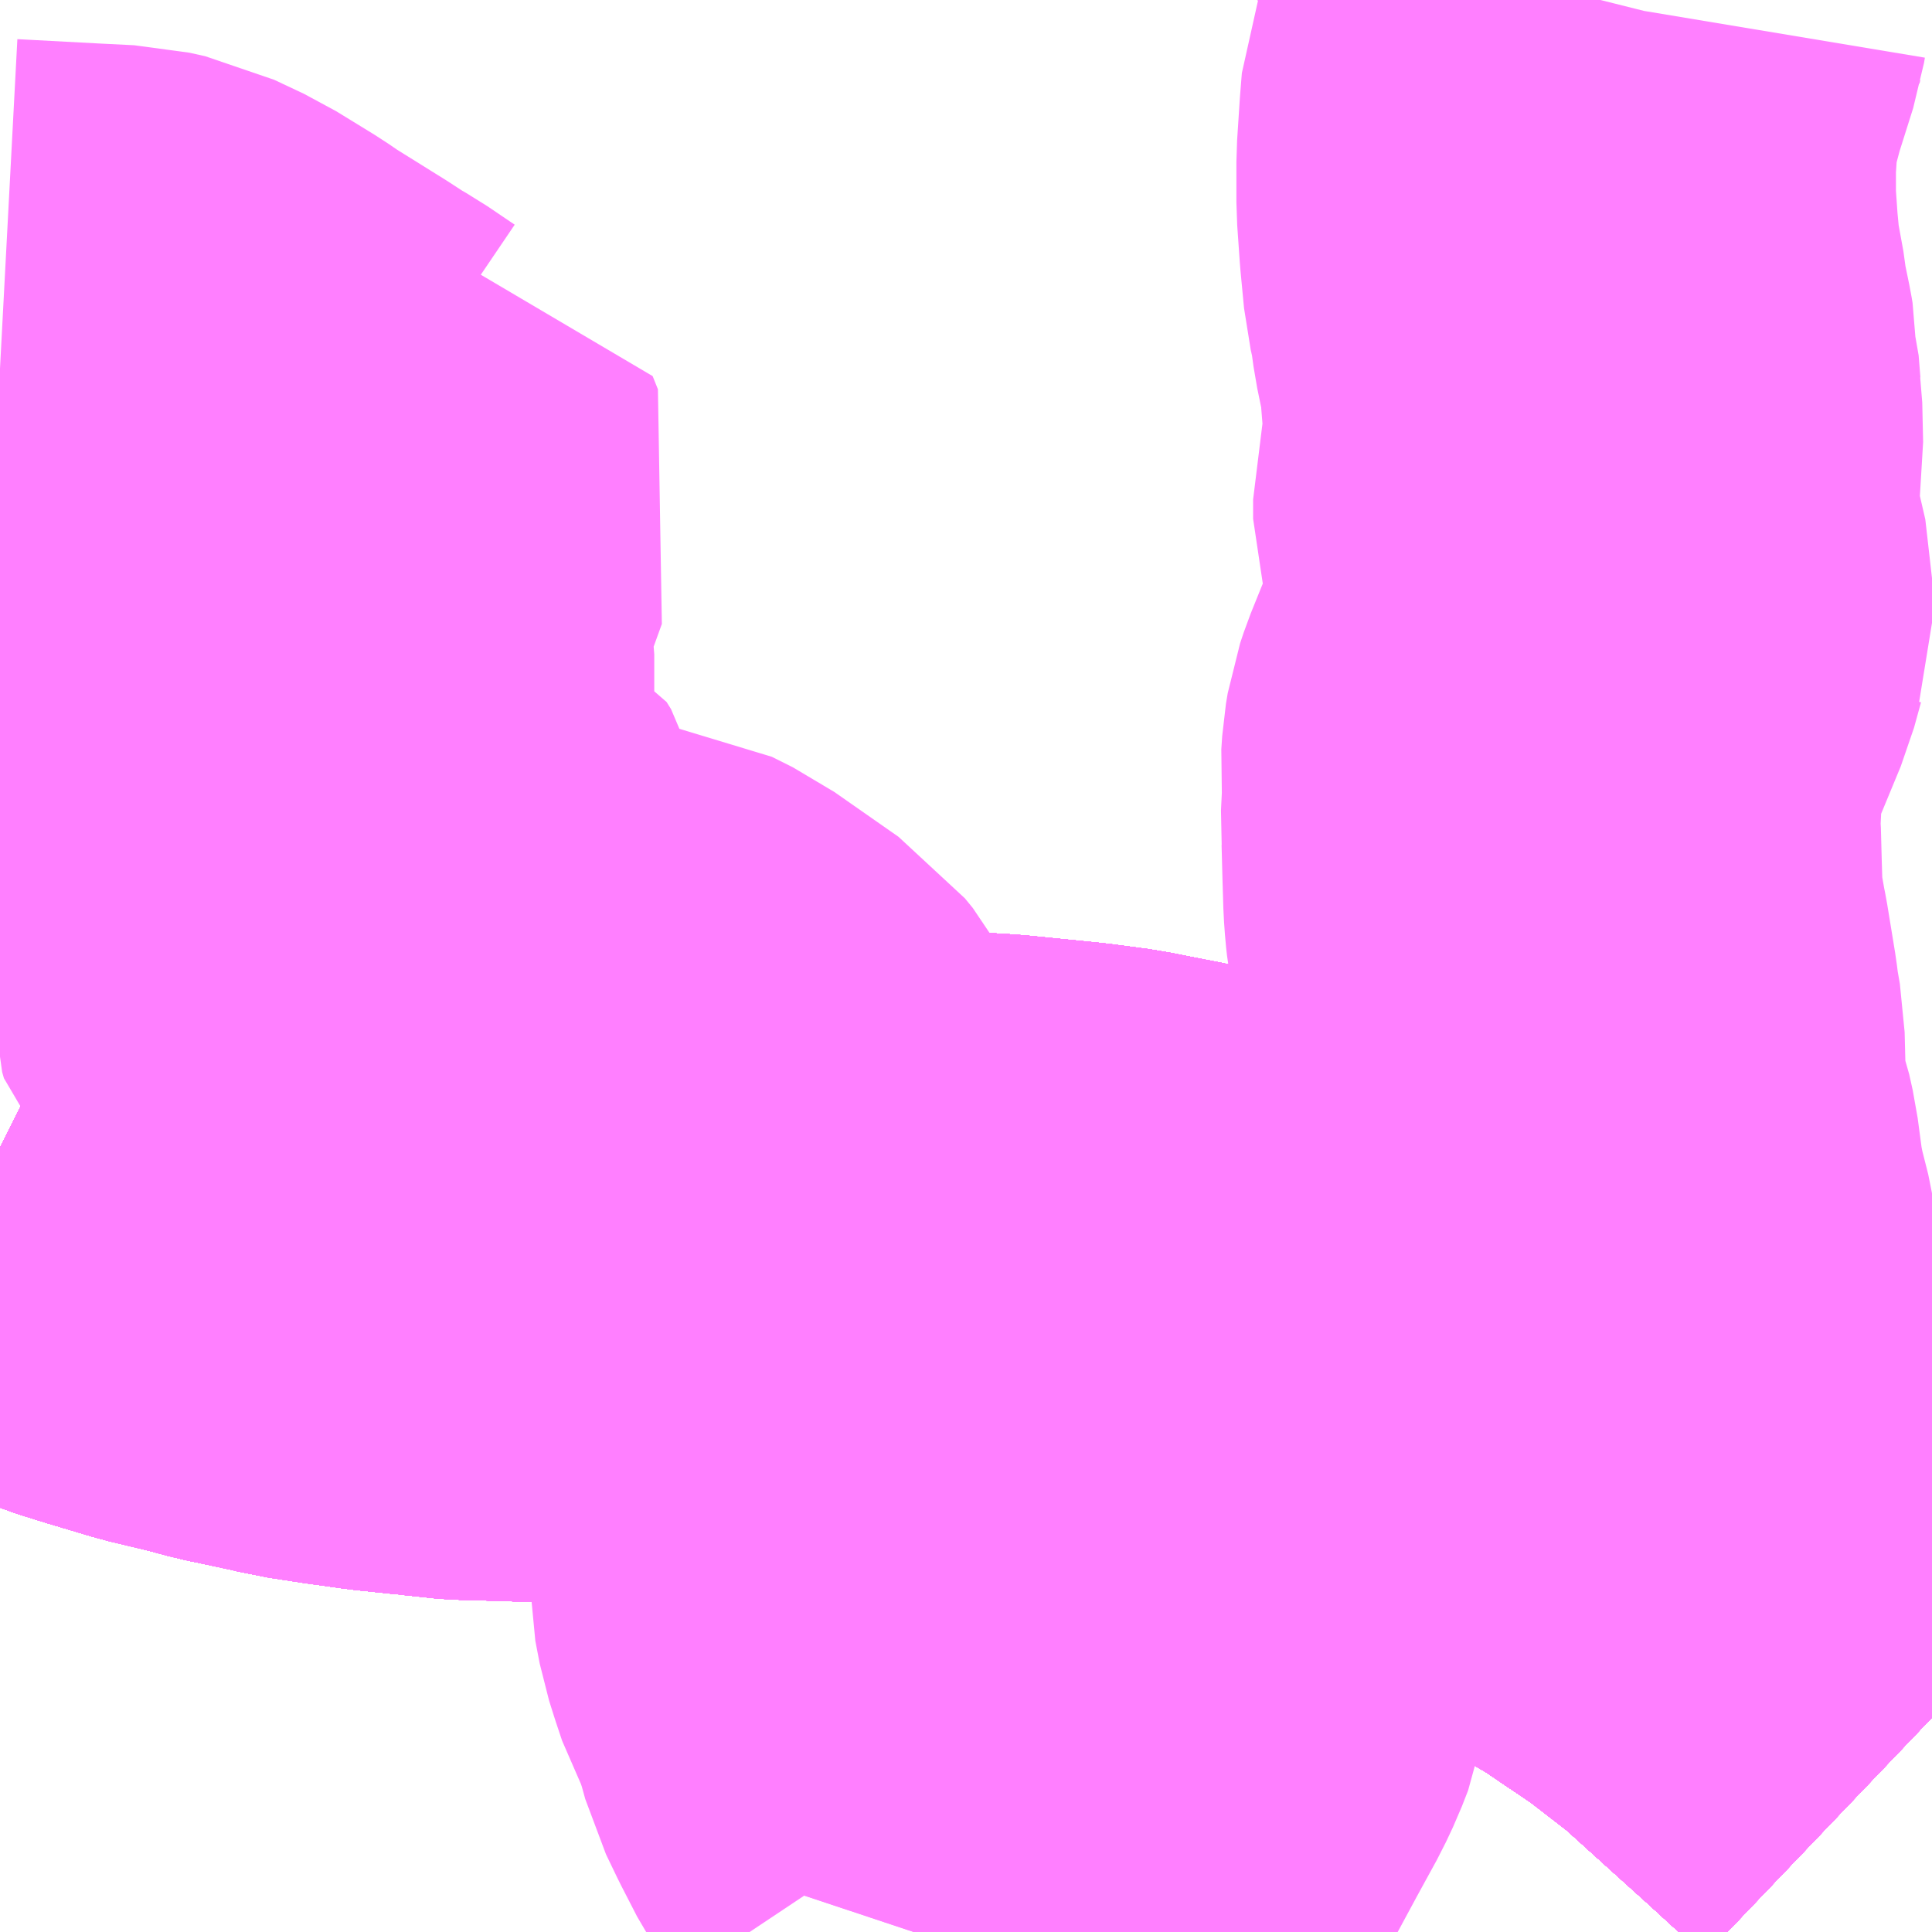 <?xml version="1.0" encoding="UTF-8"?>
<svg  xmlns="http://www.w3.org/2000/svg" xmlns:xlink="http://www.w3.org/1999/xlink" xmlns:go="http://purl.org/svgmap/profile" property="N07_001,N07_002,N07_003,N07_004,N07_005,N07_006,N07_007" viewBox="13836.182 -3585.938 2.197 2.197" go:dataArea="13836.181640625 -3585.9375 2.197265625 2.197265625" >
<globalCoordinateSystem srsName="http://purl.org/crs/84" transform="matrix(100.0,0.0,0.0,-100.0,0.0,0.0)" />
<defs>
 <g id="p0" >
  <circle cx="0.0" cy="0.0" r="3" stroke="green" stroke-width="0.75" vector-effect="non-scaling-stroke" />
 </g>
</defs>
<g fill="none" fill-rule="evenodd" stroke="#FF00FF" stroke-width="0.75" opacity="0.5" vector-effect="non-scaling-stroke" stroke-linejoin="bevel" >
<path content="1,JRバス関東（株）,プレミアム中央ドリーム号/中央ドリーム号/プレミアムドリーム号/ドリーム号/レディースドリーム号/プレミアムレディース,9.4,12.0,12.0," xlink:title="1" d="M13838.379,-3583.985L13838.357,-3584.006L13838.309,-3584.05L13838.268,-3584.087L13838.205,-3584.144L13838.152,-3584.185L13838.152,-3584.186L13838.106,-3584.217L13838.087,-3584.23L13838.072,-3584.24L13838.019,-3584.271L13837.988,-3584.29L13837.916,-3584.327L13837.833,-3584.367L13837.774,-3584.391L13837.767,-3584.394L13837.767,-3584.394L13837.766,-3584.394L13837.694,-3584.42L13837.68,-3584.425L13837.615,-3584.446L13837.552,-3584.463L13837.499,-3584.475L13837.438,-3584.487L13837.393,-3584.493L13837.392,-3584.493L13837.381,-3584.494L13837.332,-3584.499L13837.312,-3584.501L13837.278,-3584.503L13837.189,-3584.502L13837.097,-3584.499L13837.082,-3584.499L13837.044,-3584.498L13837.007,-3584.498L13836.911,-3584.496L13836.868,-3584.494L13836.853,-3584.494L13836.81,-3584.492L13836.77,-3584.492L13836.749,-3584.493L13836.741,-3584.493L13836.72,-3584.493L13836.683,-3584.497L13836.675,-3584.498L13836.663,-3584.499L13836.625,-3584.503L13836.582,-3584.509L13836.543,-3584.515L13836.531,-3584.518L13836.47,-3584.531L13836.444,-3584.538L13836.394,-3584.551L13836.364,-3584.559L13836.344,-3584.565L13836.312,-3584.575L13836.288,-3584.585L13836.267,-3584.594L13836.258,-3584.598L13836.256,-3584.598L13836.204,-3584.622L13836.182,-3584.633"/>
<path content="1,JRバス関東（株）,中央ドリーム名古屋号,1.0,1.0,1.0," xlink:title="1" d="M13838.379,-3583.985L13838.357,-3584.006L13838.309,-3584.05L13838.268,-3584.087L13838.205,-3584.144L13838.152,-3584.185L13838.152,-3584.186L13838.106,-3584.217L13838.087,-3584.23L13838.072,-3584.24L13838.019,-3584.271L13837.988,-3584.29L13837.916,-3584.327L13837.833,-3584.367L13837.774,-3584.391L13837.767,-3584.394L13837.767,-3584.394L13837.766,-3584.394L13837.694,-3584.42L13837.68,-3584.425L13837.615,-3584.446L13837.552,-3584.463L13837.499,-3584.475L13837.438,-3584.487L13837.393,-3584.493L13837.392,-3584.493L13837.381,-3584.494L13837.332,-3584.499L13837.312,-3584.501L13837.278,-3584.503L13837.189,-3584.502L13837.097,-3584.499L13837.082,-3584.499L13837.044,-3584.498L13837.007,-3584.498L13836.911,-3584.496L13836.868,-3584.494L13836.853,-3584.494L13836.81,-3584.492L13836.77,-3584.492L13836.749,-3584.493L13836.741,-3584.493L13836.72,-3584.493L13836.683,-3584.497L13836.675,-3584.498L13836.663,-3584.499L13836.625,-3584.503L13836.582,-3584.509L13836.543,-3584.515L13836.531,-3584.518L13836.47,-3584.531L13836.444,-3584.538L13836.394,-3584.551L13836.364,-3584.559L13836.344,-3584.565L13836.312,-3584.575L13836.288,-3584.585L13836.267,-3584.594L13836.258,-3584.598L13836.256,-3584.598L13836.204,-3584.622L13836.182,-3584.633"/>
<path content="1,JRバス関東（株）,中央ライナー,2.5,2.5,2.5," xlink:title="1" d="M13838.379,-3583.985L13838.357,-3584.006L13838.309,-3584.05L13838.268,-3584.087L13838.205,-3584.144L13838.152,-3584.185L13838.152,-3584.186L13838.106,-3584.217L13838.087,-3584.23L13838.072,-3584.24L13838.019,-3584.271L13837.988,-3584.29L13837.916,-3584.327L13837.833,-3584.367L13837.774,-3584.391L13837.767,-3584.394L13837.767,-3584.394L13837.766,-3584.394L13837.694,-3584.42L13837.68,-3584.425L13837.615,-3584.446L13837.552,-3584.463L13837.499,-3584.475L13837.438,-3584.487L13837.393,-3584.493L13837.392,-3584.493L13837.381,-3584.494L13837.332,-3584.499L13837.312,-3584.501L13837.278,-3584.503L13837.189,-3584.502L13837.097,-3584.499L13837.082,-3584.499L13837.044,-3584.498L13837.007,-3584.498L13836.911,-3584.496L13836.868,-3584.494L13836.853,-3584.494L13836.81,-3584.492L13836.77,-3584.492L13836.749,-3584.493L13836.741,-3584.493L13836.72,-3584.493L13836.683,-3584.497L13836.675,-3584.498L13836.663,-3584.499L13836.625,-3584.503L13836.582,-3584.509L13836.543,-3584.515L13836.531,-3584.518L13836.47,-3584.531L13836.444,-3584.538L13836.394,-3584.551L13836.364,-3584.559L13836.344,-3584.565L13836.312,-3584.575L13836.288,-3584.585L13836.267,-3584.594L13836.258,-3584.598L13836.256,-3584.598L13836.204,-3584.622L13836.182,-3584.633"/>
<path content="1,JRバス関東（株）,新宿～諏訪駅・岡谷駅,2.0,2.0,2.0," xlink:title="1" d="M13838.379,-3583.985L13838.357,-3584.006L13838.309,-3584.05L13838.268,-3584.087L13838.205,-3584.144L13838.152,-3584.185L13838.152,-3584.186L13838.106,-3584.217L13838.087,-3584.23L13838.072,-3584.24L13838.019,-3584.271L13837.988,-3584.29L13837.916,-3584.327L13837.833,-3584.367L13837.774,-3584.391L13837.767,-3584.394L13837.767,-3584.394L13837.766,-3584.394L13837.694,-3584.42L13837.68,-3584.425L13837.615,-3584.446L13837.552,-3584.463L13837.499,-3584.475L13837.438,-3584.487L13837.393,-3584.493L13837.392,-3584.493L13837.381,-3584.494L13837.332,-3584.499L13837.312,-3584.501L13837.278,-3584.503L13837.189,-3584.502L13837.097,-3584.499L13837.082,-3584.499L13837.044,-3584.498L13837.007,-3584.498L13836.911,-3584.496L13836.868,-3584.494L13836.853,-3584.494L13836.81,-3584.492L13836.77,-3584.492L13836.749,-3584.493L13836.741,-3584.493L13836.72,-3584.493L13836.683,-3584.497L13836.675,-3584.498L13836.663,-3584.499L13836.625,-3584.503L13836.582,-3584.509L13836.543,-3584.515L13836.531,-3584.518L13836.47,-3584.531L13836.444,-3584.538L13836.394,-3584.551L13836.364,-3584.559L13836.344,-3584.565L13836.312,-3584.575L13836.288,-3584.585L13836.267,-3584.594L13836.258,-3584.598L13836.256,-3584.598L13836.204,-3584.622L13836.182,-3584.633"/>
<path content="1,JRバス関東（株）,東海道昼特急号/中央道昼特急号/青春昼特急号/プレミアム昼特急号,7.2,9.0,9.0," xlink:title="1" d="M13838.379,-3583.985L13838.357,-3584.006L13838.309,-3584.05L13838.268,-3584.087L13838.205,-3584.144L13838.152,-3584.185L13838.152,-3584.186L13838.106,-3584.217L13838.087,-3584.23L13838.072,-3584.24L13838.019,-3584.271L13837.988,-3584.29L13837.916,-3584.327L13837.833,-3584.367L13837.774,-3584.391L13837.767,-3584.394L13837.767,-3584.394L13837.766,-3584.394L13837.694,-3584.42L13837.68,-3584.425L13837.615,-3584.446L13837.552,-3584.463L13837.499,-3584.475L13837.438,-3584.487L13837.393,-3584.493L13837.392,-3584.493L13837.381,-3584.494L13837.332,-3584.499L13837.312,-3584.501L13837.278,-3584.503L13837.189,-3584.502L13837.097,-3584.499L13837.082,-3584.499L13837.044,-3584.498L13837.007,-3584.498L13836.911,-3584.496L13836.868,-3584.494L13836.853,-3584.494L13836.81,-3584.492L13836.77,-3584.492L13836.749,-3584.493L13836.741,-3584.493L13836.72,-3584.493L13836.683,-3584.497L13836.675,-3584.498L13836.663,-3584.499L13836.625,-3584.503L13836.582,-3584.509L13836.543,-3584.515L13836.531,-3584.518L13836.47,-3584.531L13836.444,-3584.538L13836.394,-3584.551L13836.364,-3584.559L13836.344,-3584.565L13836.312,-3584.575L13836.288,-3584.585L13836.267,-3584.594L13836.258,-3584.598L13836.256,-3584.598L13836.204,-3584.622L13836.182,-3584.633"/>
<path content="1,JRバス関東（株）,青春中央ドリーム号/青春中央エコドリーム号/青春ドリーム号/青春レディースドリーム号/青春エコドリーム号/超得割青春号,10.0,14.0,14.0," xlink:title="1" d="M13838.379,-3583.985L13838.357,-3584.006L13838.309,-3584.05L13838.268,-3584.087L13838.205,-3584.144L13838.152,-3584.185L13838.152,-3584.186L13838.106,-3584.217L13838.087,-3584.23L13838.072,-3584.24L13838.019,-3584.271L13837.988,-3584.29L13837.916,-3584.327L13837.833,-3584.367L13837.774,-3584.391L13837.767,-3584.394L13837.767,-3584.394L13837.766,-3584.394L13837.694,-3584.42L13837.68,-3584.425L13837.615,-3584.446L13837.552,-3584.463L13837.499,-3584.475L13837.438,-3584.487L13837.393,-3584.493L13837.392,-3584.493L13837.381,-3584.494L13837.332,-3584.499L13837.312,-3584.501L13837.278,-3584.503L13837.189,-3584.502L13837.097,-3584.499L13837.082,-3584.499L13837.044,-3584.498L13837.007,-3584.498L13836.911,-3584.496L13836.868,-3584.494L13836.853,-3584.494L13836.81,-3584.492L13836.77,-3584.492L13836.749,-3584.493L13836.741,-3584.493L13836.72,-3584.493L13836.683,-3584.497L13836.675,-3584.498L13836.663,-3584.499L13836.625,-3584.503L13836.582,-3584.509L13836.543,-3584.515L13836.531,-3584.518L13836.47,-3584.531L13836.444,-3584.538L13836.394,-3584.551L13836.364,-3584.559L13836.344,-3584.565L13836.312,-3584.575L13836.288,-3584.585L13836.267,-3584.594L13836.258,-3584.598L13836.256,-3584.598L13836.204,-3584.622L13836.182,-3584.633"/>
<path content="1,JR東海バス（株）,中央ドリームなごや号,1.0,1.0,1.0," xlink:title="1" d="M13836.182,-3584.633L13836.204,-3584.622L13836.258,-3584.598L13836.288,-3584.585L13836.312,-3584.575L13836.344,-3584.565L13836.364,-3584.559L13836.394,-3584.55L13836.444,-3584.538L13836.47,-3584.531L13836.531,-3584.518L13836.543,-3584.515L13836.582,-3584.509L13836.625,-3584.503L13836.663,-3584.499L13836.675,-3584.498L13836.682,-3584.497L13836.72,-3584.493L13836.741,-3584.493L13836.77,-3584.492L13836.81,-3584.492L13836.853,-3584.494L13836.868,-3584.494L13836.911,-3584.496L13837.007,-3584.498L13837.044,-3584.498L13837.097,-3584.499L13837.189,-3584.502L13837.278,-3584.502L13837.312,-3584.501L13837.332,-3584.499L13837.392,-3584.493L13837.438,-3584.487L13837.499,-3584.475L13837.552,-3584.463L13837.615,-3584.446L13837.68,-3584.425L13837.766,-3584.394L13837.833,-3584.367L13837.916,-3584.327L13837.988,-3584.29L13838.072,-3584.24L13838.106,-3584.217L13838.152,-3584.186L13838.205,-3584.144L13838.268,-3584.087L13838.309,-3584.05L13838.357,-3584.006L13838.379,-3583.985"/>
<path content="1,JR東海バス（株）,名古屋ライナー甲府線,3.0,3.0,3.0," xlink:title="1" d="M13836.182,-3584.633L13836.204,-3584.622L13836.258,-3584.598L13836.288,-3584.585L13836.312,-3584.575L13836.344,-3584.565L13836.364,-3584.559L13836.394,-3584.55L13836.444,-3584.538L13836.47,-3584.531L13836.531,-3584.518L13836.543,-3584.515L13836.582,-3584.509L13836.625,-3584.503L13836.663,-3584.499L13836.675,-3584.498L13836.682,-3584.497L13836.72,-3584.493L13836.741,-3584.493L13836.77,-3584.492L13836.81,-3584.492L13836.853,-3584.494L13836.868,-3584.494L13836.911,-3584.496L13837.007,-3584.498L13837.044,-3584.498L13837.097,-3584.499L13837.189,-3584.502L13837.278,-3584.502L13837.312,-3584.501L13837.332,-3584.499L13837.392,-3584.493L13837.438,-3584.487L13837.499,-3584.475L13837.552,-3584.463L13837.615,-3584.446L13837.68,-3584.425L13837.766,-3584.394L13837.833,-3584.367L13837.916,-3584.327L13837.988,-3584.29L13838.072,-3584.24L13838.106,-3584.217L13838.152,-3584.186L13838.205,-3584.144L13838.268,-3584.087L13838.309,-3584.05L13838.357,-3584.006L13838.379,-3583.985"/>
<path content="1,おんたけ交通（株）,木曽福島・新宿線,2.0,2.0,2.0," xlink:title="1" d="M13836.182,-3584.633L13836.204,-3584.622L13836.258,-3584.598L13836.288,-3584.585L13836.312,-3584.575L13836.344,-3584.565L13836.364,-3584.559L13836.394,-3584.55L13836.444,-3584.538L13836.47,-3584.531L13836.531,-3584.518L13836.543,-3584.515L13836.582,-3584.509L13836.625,-3584.503L13836.663,-3584.499L13836.675,-3584.498L13836.682,-3584.497L13836.72,-3584.493L13836.741,-3584.493L13836.77,-3584.492L13836.81,-3584.492L13836.853,-3584.494L13836.868,-3584.494L13836.911,-3584.496L13837.007,-3584.498L13837.044,-3584.498L13837.097,-3584.499L13837.189,-3584.502L13837.278,-3584.502L13837.312,-3584.501L13837.332,-3584.499L13837.392,-3584.493L13837.438,-3584.487L13837.499,-3584.475L13837.552,-3584.463L13837.615,-3584.446L13837.68,-3584.425L13837.766,-3584.394L13837.833,-3584.367L13837.916,-3584.327L13837.988,-3584.29L13838.072,-3584.24L13838.106,-3584.217L13838.152,-3584.186L13838.205,-3584.144L13838.268,-3584.087L13838.309,-3584.05L13838.357,-3584.006L13838.379,-3583.985"/>
<path content="1,ロウズ観光（株）,岡山・倉敷～東京,1.0,1.0,1.0," xlink:title="1" d="M13836.182,-3584.633L13836.204,-3584.622L13836.258,-3584.598L13836.288,-3584.585L13836.312,-3584.575L13836.344,-3584.565L13836.364,-3584.559L13836.394,-3584.55L13836.444,-3584.538L13836.47,-3584.531L13836.531,-3584.518L13836.543,-3584.515L13836.582,-3584.509L13836.625,-3584.503L13836.663,-3584.499L13836.675,-3584.498L13836.682,-3584.497L13836.72,-3584.493L13836.741,-3584.493L13836.77,-3584.492L13836.81,-3584.492L13836.853,-3584.494L13836.868,-3584.494L13836.911,-3584.496L13837.007,-3584.498L13837.044,-3584.498L13837.097,-3584.499L13837.189,-3584.502L13837.278,-3584.502L13837.312,-3584.501L13837.332,-3584.499L13837.392,-3584.493L13837.438,-3584.487L13837.499,-3584.475L13837.552,-3584.463L13837.615,-3584.446L13837.68,-3584.425L13837.766,-3584.394L13837.833,-3584.367L13837.916,-3584.327L13837.988,-3584.29L13838.072,-3584.24L13838.106,-3584.217L13838.152,-3584.186L13838.205,-3584.144L13838.268,-3584.087L13838.309,-3584.05L13838.357,-3584.006L13838.379,-3583.985"/>
<path content="1,三交伊勢志摩交通（株）,鳥羽・伊勢～東京・大宮,2.0,2.0,2.0," xlink:title="1" d="M13838.379,-3583.985L13838.357,-3584.006L13838.309,-3584.05L13838.268,-3584.087L13838.205,-3584.144L13838.152,-3584.186L13838.106,-3584.217L13838.072,-3584.24L13837.988,-3584.29L13837.916,-3584.327L13837.833,-3584.367L13837.766,-3584.394L13837.68,-3584.425L13837.615,-3584.446L13837.552,-3584.463L13837.499,-3584.475L13837.438,-3584.487L13837.392,-3584.493L13837.332,-3584.499L13837.312,-3584.501L13837.278,-3584.502L13837.189,-3584.502L13837.097,-3584.499L13837.044,-3584.498L13837.007,-3584.498L13836.911,-3584.496L13836.868,-3584.494L13836.853,-3584.494L13836.81,-3584.492L13836.77,-3584.492L13836.741,-3584.493L13836.72,-3584.493L13836.682,-3584.497L13836.675,-3584.498L13836.663,-3584.499L13836.625,-3584.503L13836.582,-3584.509L13836.543,-3584.515L13836.531,-3584.518L13836.47,-3584.531L13836.444,-3584.538L13836.394,-3584.55L13836.364,-3584.559L13836.344,-3584.565L13836.312,-3584.575L13836.288,-3584.585L13836.258,-3584.598L13836.204,-3584.622L13836.182,-3584.633"/>
<path content="1,三重交通（株）,鳥羽・伊勢～東京・大宮,2.0,2.0,2.0," xlink:title="1" d="M13838.379,-3583.985L13838.357,-3584.006L13838.309,-3584.05L13838.268,-3584.087L13838.205,-3584.144L13838.152,-3584.186L13838.106,-3584.217L13838.072,-3584.24L13837.988,-3584.29L13837.916,-3584.327L13837.833,-3584.367L13837.766,-3584.394L13837.68,-3584.425L13837.615,-3584.446L13837.552,-3584.463L13837.499,-3584.475L13837.438,-3584.487L13837.392,-3584.493L13837.332,-3584.499L13837.312,-3584.501L13837.278,-3584.502L13837.189,-3584.502L13837.097,-3584.499L13837.044,-3584.498L13837.007,-3584.498L13836.911,-3584.496L13836.868,-3584.494L13836.853,-3584.494L13836.81,-3584.492L13836.77,-3584.492L13836.741,-3584.493L13836.72,-3584.493L13836.682,-3584.497L13836.675,-3584.498L13836.663,-3584.499L13836.625,-3584.503L13836.582,-3584.509L13836.543,-3584.515L13836.531,-3584.518L13836.47,-3584.531L13836.444,-3584.538L13836.394,-3584.55L13836.364,-3584.559L13836.344,-3584.565L13836.312,-3584.575L13836.288,-3584.585L13836.258,-3584.598L13836.204,-3584.622L13836.182,-3584.633"/>
<path content="1,下津井電鉄（株）,岡山～東京線,1.0,1.0,1.0," xlink:title="1" d="M13836.182,-3584.633L13836.204,-3584.622L13836.258,-3584.598L13836.288,-3584.585L13836.312,-3584.575L13836.344,-3584.565L13836.364,-3584.559L13836.394,-3584.55L13836.444,-3584.538L13836.47,-3584.531L13836.531,-3584.518L13836.543,-3584.515L13836.582,-3584.509L13836.625,-3584.503L13836.663,-3584.499L13836.675,-3584.498L13836.682,-3584.497L13836.72,-3584.493L13836.741,-3584.493L13836.77,-3584.492L13836.81,-3584.492L13836.853,-3584.494L13836.868,-3584.494L13836.911,-3584.496L13837.007,-3584.498L13837.044,-3584.498L13837.097,-3584.499L13837.189,-3584.502L13837.278,-3584.502L13837.312,-3584.501L13837.332,-3584.499L13837.392,-3584.493L13837.438,-3584.487L13837.499,-3584.475L13837.552,-3584.463L13837.615,-3584.446L13837.68,-3584.425L13837.766,-3584.394L13837.833,-3584.367L13837.916,-3584.327L13837.988,-3584.29L13838.072,-3584.24L13838.106,-3584.217L13838.152,-3584.186L13838.205,-3584.144L13838.268,-3584.087L13838.309,-3584.05L13838.357,-3584.006L13838.379,-3583.985"/>
<path content="1,両備ホールディングス（株）,マスカット　倉敷～新宿線,1.0,1.0,1.0," xlink:title="1" d="M13836.182,-3584.633L13836.204,-3584.622L13836.258,-3584.598L13836.288,-3584.585L13836.312,-3584.575L13836.344,-3584.565L13836.364,-3584.559L13836.394,-3584.55L13836.444,-3584.538L13836.47,-3584.531L13836.531,-3584.518L13836.543,-3584.515L13836.582,-3584.509L13836.625,-3584.503L13836.663,-3584.499L13836.675,-3584.498L13836.682,-3584.497L13836.72,-3584.493L13836.741,-3584.493L13836.77,-3584.492L13836.81,-3584.492L13836.853,-3584.494L13836.868,-3584.494L13836.911,-3584.496L13837.007,-3584.498L13837.044,-3584.498L13837.097,-3584.499L13837.189,-3584.502L13837.278,-3584.502L13837.312,-3584.501L13837.332,-3584.499L13837.392,-3584.493L13837.438,-3584.487L13837.499,-3584.475L13837.552,-3584.463L13837.615,-3584.446L13837.68,-3584.425L13837.766,-3584.394L13837.833,-3584.367L13837.916,-3584.327L13837.988,-3584.29L13838.072,-3584.24L13838.106,-3584.217L13838.152,-3584.186L13838.205,-3584.144L13838.268,-3584.087L13838.309,-3584.05L13838.357,-3584.006L13838.379,-3583.985"/>
<path content="1,中国JRバス（株）,津和野・益田・浜田・三次～東京　いわみエクスプレス,1.0,1.0,1.0," xlink:title="1" d="M13836.182,-3584.633L13836.204,-3584.622L13836.258,-3584.598L13836.288,-3584.585L13836.312,-3584.575L13836.344,-3584.565L13836.364,-3584.559L13836.394,-3584.55L13836.444,-3584.538L13836.47,-3584.531L13836.531,-3584.518L13836.543,-3584.515L13836.582,-3584.509L13836.625,-3584.503L13836.663,-3584.499L13836.675,-3584.498L13836.682,-3584.497L13836.72,-3584.493L13836.741,-3584.493L13836.77,-3584.492L13836.81,-3584.492L13836.853,-3584.494L13836.868,-3584.494L13836.911,-3584.496L13837.007,-3584.498L13837.044,-3584.498L13837.097,-3584.499L13837.189,-3584.502L13837.278,-3584.502L13837.312,-3584.501L13837.332,-3584.499L13837.392,-3584.493L13837.438,-3584.487L13837.499,-3584.475L13837.552,-3584.463L13837.615,-3584.446L13837.68,-3584.425L13837.766,-3584.394L13837.833,-3584.367L13837.916,-3584.327L13837.988,-3584.29L13838.072,-3584.24L13838.106,-3584.217L13838.152,-3584.186L13838.205,-3584.144L13838.268,-3584.087L13838.309,-3584.05L13838.357,-3584.006L13838.379,-3583.985"/>
<path content="1,京王バス南（株）,新宿・渋谷～大阪（阪急梅田）線,1.0,1.0,1.0," xlink:title="1" d="M13836.182,-3584.633L13836.204,-3584.622L13836.256,-3584.598L13836.258,-3584.598L13836.267,-3584.594L13836.288,-3584.585L13836.312,-3584.575L13836.344,-3584.565L13836.364,-3584.559L13836.394,-3584.551L13836.444,-3584.538L13836.47,-3584.531L13836.531,-3584.518L13836.543,-3584.515L13836.582,-3584.509L13836.625,-3584.503L13836.663,-3584.499L13836.675,-3584.498L13836.683,-3584.497L13836.72,-3584.493L13836.741,-3584.493L13836.749,-3584.493L13836.77,-3584.492L13836.81,-3584.492L13836.853,-3584.494L13836.868,-3584.494L13836.911,-3584.496L13837.007,-3584.498L13837.044,-3584.498L13837.082,-3584.499L13837.097,-3584.499L13837.189,-3584.502L13837.278,-3584.503L13837.312,-3584.501L13837.332,-3584.499L13837.381,-3584.494L13837.392,-3584.493L13837.393,-3584.493L13837.438,-3584.487L13837.499,-3584.475L13837.552,-3584.463L13837.615,-3584.446L13837.68,-3584.425L13837.694,-3584.42L13837.766,-3584.394L13837.767,-3584.394L13837.767,-3584.394L13837.774,-3584.391L13837.833,-3584.367L13837.916,-3584.327L13837.988,-3584.29L13838.019,-3584.271L13838.072,-3584.24L13838.087,-3584.23L13838.106,-3584.217L13838.152,-3584.186L13838.152,-3584.185L13838.205,-3584.144L13838.268,-3584.087L13838.309,-3584.05L13838.357,-3584.006L13838.379,-3583.985"/>
<path content="1,京王バス南（株）,新宿～伊那・飯田線,9.0,9.0,9.0," xlink:title="1" d="M13838.379,-3583.985L13838.357,-3584.006L13838.309,-3584.05L13838.268,-3584.087L13838.205,-3584.144L13838.152,-3584.185L13838.152,-3584.186L13838.106,-3584.217L13838.087,-3584.23L13838.072,-3584.24L13838.019,-3584.271L13837.988,-3584.29L13837.916,-3584.327L13837.833,-3584.367L13837.774,-3584.391L13837.767,-3584.394L13837.767,-3584.394L13837.766,-3584.394L13837.694,-3584.42L13837.68,-3584.425L13837.615,-3584.446L13837.552,-3584.463L13837.499,-3584.475L13837.438,-3584.487L13837.393,-3584.493L13837.392,-3584.493L13837.381,-3584.494L13837.332,-3584.499L13837.312,-3584.501L13837.278,-3584.503L13837.189,-3584.502L13837.097,-3584.499L13837.082,-3584.499L13837.044,-3584.498L13837.007,-3584.498L13836.911,-3584.496L13836.868,-3584.494L13836.853,-3584.494L13836.81,-3584.492L13836.77,-3584.492L13836.749,-3584.493L13836.741,-3584.493L13836.72,-3584.493L13836.683,-3584.497L13836.675,-3584.498L13836.663,-3584.499L13836.625,-3584.503L13836.582,-3584.509L13836.543,-3584.515L13836.531,-3584.518L13836.47,-3584.531L13836.444,-3584.538L13836.394,-3584.551L13836.364,-3584.559L13836.344,-3584.565L13836.312,-3584.575L13836.288,-3584.585L13836.267,-3584.594L13836.258,-3584.598L13836.256,-3584.598L13836.204,-3584.622L13836.182,-3584.633"/>
<path content="1,京王バス南（株）,新宿～名古屋線,2.0,2.0,2.0," xlink:title="1" d="M13836.182,-3584.633L13836.204,-3584.622L13836.256,-3584.598L13836.258,-3584.598L13836.267,-3584.594L13836.288,-3584.585L13836.312,-3584.575L13836.344,-3584.565L13836.364,-3584.559L13836.394,-3584.551L13836.444,-3584.538L13836.47,-3584.531L13836.531,-3584.518L13836.543,-3584.515L13836.582,-3584.509L13836.625,-3584.503L13836.663,-3584.499L13836.675,-3584.498L13836.683,-3584.497L13836.72,-3584.493L13836.741,-3584.493L13836.749,-3584.493L13836.77,-3584.492L13836.81,-3584.492L13836.853,-3584.494L13836.868,-3584.494L13836.911,-3584.496L13837.007,-3584.498L13837.044,-3584.498L13837.082,-3584.499L13837.097,-3584.499L13837.189,-3584.502L13837.278,-3584.503L13837.312,-3584.501L13837.332,-3584.499L13837.381,-3584.494L13837.392,-3584.493L13837.393,-3584.493L13837.438,-3584.487L13837.499,-3584.475L13837.552,-3584.463L13837.615,-3584.446L13837.68,-3584.425L13837.694,-3584.42L13837.766,-3584.394L13837.767,-3584.394L13837.767,-3584.394L13837.774,-3584.391L13837.833,-3584.367L13837.916,-3584.327L13837.988,-3584.29L13838.019,-3584.271L13838.072,-3584.24L13838.087,-3584.23L13838.106,-3584.217L13838.152,-3584.186L13838.152,-3584.185L13838.205,-3584.144L13838.268,-3584.087L13838.309,-3584.05L13838.357,-3584.006L13838.379,-3583.985"/>
<path content="1,京王バス南（株）,新宿～木曽福島線,1.0,1.0,1.0," xlink:title="1" d="M13838.379,-3583.985L13838.357,-3584.006L13838.309,-3584.05L13838.268,-3584.087L13838.205,-3584.144L13838.152,-3584.185L13838.152,-3584.186L13838.106,-3584.217L13838.087,-3584.23L13838.072,-3584.24L13838.019,-3584.271L13837.988,-3584.29L13837.916,-3584.327L13837.833,-3584.367L13837.774,-3584.391L13837.767,-3584.394L13837.767,-3584.394L13837.766,-3584.394L13837.694,-3584.42L13837.68,-3584.425L13837.615,-3584.446L13837.552,-3584.463L13837.499,-3584.475L13837.438,-3584.487L13837.393,-3584.493L13837.392,-3584.493L13837.381,-3584.494L13837.332,-3584.499L13837.312,-3584.501L13837.278,-3584.503L13837.189,-3584.502L13837.097,-3584.499L13837.082,-3584.499L13837.044,-3584.498L13837.007,-3584.498L13836.911,-3584.496L13836.868,-3584.494L13836.853,-3584.494L13836.81,-3584.492L13836.77,-3584.492L13836.749,-3584.493L13836.741,-3584.493L13836.72,-3584.493L13836.683,-3584.497L13836.675,-3584.498L13836.663,-3584.499L13836.625,-3584.503L13836.582,-3584.509L13836.543,-3584.515L13836.531,-3584.518L13836.47,-3584.531L13836.444,-3584.538L13836.394,-3584.551L13836.364,-3584.559L13836.344,-3584.565L13836.312,-3584.575L13836.288,-3584.585L13836.267,-3584.594L13836.258,-3584.598L13836.256,-3584.598L13836.204,-3584.622L13836.182,-3584.633"/>
<path content="1,京王バス南（株）,新宿～松本線,11.0,11.0,11.0," xlink:title="1" d="M13838.379,-3583.985L13838.357,-3584.006L13838.309,-3584.05L13838.268,-3584.087L13838.205,-3584.144L13838.152,-3584.185L13838.152,-3584.186L13838.106,-3584.217L13838.087,-3584.23L13838.072,-3584.24L13838.019,-3584.271L13837.988,-3584.29L13837.916,-3584.327L13837.833,-3584.367L13837.774,-3584.391L13837.767,-3584.394L13837.767,-3584.394L13837.766,-3584.394L13837.694,-3584.42L13837.68,-3584.425L13837.615,-3584.446L13837.552,-3584.463L13837.499,-3584.475L13837.438,-3584.487L13837.393,-3584.493L13837.392,-3584.493L13837.381,-3584.494L13837.332,-3584.499L13837.312,-3584.501L13837.278,-3584.503L13837.189,-3584.502L13837.097,-3584.499L13837.082,-3584.499L13837.044,-3584.498L13837.007,-3584.498L13836.911,-3584.496L13836.868,-3584.494L13836.853,-3584.494L13836.81,-3584.492L13836.77,-3584.492L13836.749,-3584.493L13836.741,-3584.493L13836.72,-3584.493L13836.683,-3584.497L13836.675,-3584.498L13836.663,-3584.499L13836.625,-3584.503L13836.582,-3584.509L13836.543,-3584.515L13836.531,-3584.518L13836.47,-3584.531L13836.444,-3584.538L13836.394,-3584.551L13836.364,-3584.559L13836.344,-3584.565L13836.312,-3584.575L13836.288,-3584.585L13836.267,-3584.594L13836.258,-3584.598L13836.256,-3584.598L13836.204,-3584.622L13836.182,-3584.633"/>
<path content="1,京王バス南（株）,新宿～白馬線,2.0,2.0,2.0," xlink:title="1" d="M13838.379,-3583.985L13838.357,-3584.006L13838.309,-3584.05L13838.268,-3584.087L13838.205,-3584.144L13838.152,-3584.185L13838.152,-3584.186L13838.106,-3584.217L13838.087,-3584.23L13838.072,-3584.24L13838.019,-3584.271L13837.988,-3584.29L13837.916,-3584.327L13837.833,-3584.367L13837.774,-3584.391L13837.767,-3584.394L13837.767,-3584.394L13837.766,-3584.394L13837.694,-3584.42L13837.68,-3584.425L13837.615,-3584.446L13837.552,-3584.463L13837.499,-3584.475L13837.438,-3584.487L13837.393,-3584.493L13837.392,-3584.493L13837.381,-3584.494L13837.332,-3584.499L13837.312,-3584.501L13837.278,-3584.503L13837.189,-3584.502L13837.097,-3584.499L13837.082,-3584.499L13837.044,-3584.498L13837.007,-3584.498L13836.911,-3584.496L13836.868,-3584.494L13836.853,-3584.494L13836.81,-3584.492L13836.77,-3584.492L13836.749,-3584.493L13836.741,-3584.493L13836.72,-3584.493L13836.683,-3584.497L13836.675,-3584.498L13836.663,-3584.499L13836.625,-3584.503L13836.582,-3584.509L13836.543,-3584.515L13836.531,-3584.518L13836.47,-3584.531L13836.444,-3584.538L13836.394,-3584.551L13836.364,-3584.559L13836.344,-3584.565L13836.312,-3584.575L13836.288,-3584.585L13836.267,-3584.594L13836.258,-3584.598L13836.256,-3584.598L13836.204,-3584.622L13836.182,-3584.633"/>
<path content="1,京王バス南（株）,新宿～諏訪・岡谷・茅野線,6.0,6.0,6.0," xlink:title="1" d="M13838.379,-3583.985L13838.357,-3584.006L13838.309,-3584.05L13838.268,-3584.087L13838.205,-3584.144L13838.152,-3584.185L13838.152,-3584.186L13838.106,-3584.217L13838.087,-3584.23L13838.072,-3584.24L13838.019,-3584.271L13837.988,-3584.29L13837.916,-3584.327L13837.833,-3584.367L13837.774,-3584.391L13837.767,-3584.394L13837.767,-3584.394L13837.766,-3584.394L13837.694,-3584.42L13837.68,-3584.425L13837.615,-3584.446L13837.552,-3584.463L13837.499,-3584.475L13837.438,-3584.487L13837.393,-3584.493L13837.392,-3584.493L13837.381,-3584.494L13837.332,-3584.499L13837.312,-3584.501L13837.278,-3584.503L13837.189,-3584.502L13837.097,-3584.499L13837.082,-3584.499L13837.044,-3584.498L13837.007,-3584.498L13836.911,-3584.496L13836.868,-3584.494L13836.853,-3584.494L13836.81,-3584.492L13836.77,-3584.492L13836.749,-3584.493L13836.741,-3584.493L13836.72,-3584.493L13836.683,-3584.497L13836.675,-3584.498L13836.663,-3584.499L13836.625,-3584.503L13836.582,-3584.509L13836.543,-3584.515L13836.531,-3584.518L13836.47,-3584.531L13836.444,-3584.538L13836.394,-3584.551L13836.364,-3584.559L13836.344,-3584.565L13836.312,-3584.575L13836.288,-3584.585L13836.267,-3584.594L13836.258,-3584.598L13836.256,-3584.598L13836.204,-3584.622L13836.182,-3584.633"/>
<path content="1,京王バス南（株）,新宿～飛騨高山線,3.0,3.0,3.0," xlink:title="1" d="M13838.379,-3583.985L13838.357,-3584.006L13838.309,-3584.05L13838.268,-3584.087L13838.205,-3584.144L13838.152,-3584.185L13838.152,-3584.186L13838.106,-3584.217L13838.087,-3584.23L13838.072,-3584.24L13838.019,-3584.271L13837.988,-3584.29L13837.916,-3584.327L13837.833,-3584.367L13837.774,-3584.391L13837.767,-3584.394L13837.767,-3584.394L13837.766,-3584.394L13837.694,-3584.42L13837.68,-3584.425L13837.615,-3584.446L13837.552,-3584.463L13837.499,-3584.475L13837.438,-3584.487L13837.393,-3584.493L13837.392,-3584.493L13837.381,-3584.494L13837.332,-3584.499L13837.312,-3584.501L13837.278,-3584.503L13837.189,-3584.502L13837.097,-3584.499L13837.082,-3584.499L13837.044,-3584.498L13837.007,-3584.498L13836.911,-3584.496L13836.868,-3584.494L13836.853,-3584.494L13836.81,-3584.492L13836.77,-3584.492L13836.749,-3584.493L13836.741,-3584.493L13836.72,-3584.493L13836.683,-3584.497L13836.675,-3584.498L13836.663,-3584.499L13836.625,-3584.503L13836.582,-3584.509L13836.543,-3584.515L13836.531,-3584.518L13836.47,-3584.531L13836.444,-3584.538L13836.394,-3584.551L13836.364,-3584.559L13836.344,-3584.565L13836.312,-3584.575L13836.288,-3584.585L13836.267,-3584.594L13836.258,-3584.598L13836.256,-3584.598L13836.204,-3584.622L13836.182,-3584.633"/>
<path content="1,伊予鉄道（株）,オレンジライナーえひめ　八幡浜・松山⇔東京,1.0,1.0,1.0," xlink:title="1" d="M13836.182,-3584.633L13836.204,-3584.622L13836.258,-3584.598L13836.288,-3584.585L13836.312,-3584.575L13836.344,-3584.565L13836.364,-3584.559L13836.394,-3584.55L13836.444,-3584.538L13836.47,-3584.531L13836.531,-3584.518L13836.543,-3584.515L13836.582,-3584.509L13836.625,-3584.503L13836.663,-3584.499L13836.675,-3584.498L13836.682,-3584.497L13836.72,-3584.493L13836.741,-3584.493L13836.77,-3584.492L13836.81,-3584.492L13836.853,-3584.494L13836.868,-3584.494L13836.911,-3584.496L13837.007,-3584.498L13837.044,-3584.498L13837.097,-3584.499L13837.189,-3584.502L13837.278,-3584.502L13837.312,-3584.501L13837.332,-3584.499L13837.392,-3584.493L13837.438,-3584.487L13837.499,-3584.475L13837.552,-3584.463L13837.615,-3584.446L13837.68,-3584.425L13837.766,-3584.394L13837.833,-3584.367L13837.916,-3584.327L13837.988,-3584.29L13838.072,-3584.24L13838.106,-3584.217L13838.152,-3584.186L13838.205,-3584.144L13838.268,-3584.087L13838.309,-3584.05L13838.357,-3584.006L13838.379,-3583.985"/>
<path content="1,伊那バス（株）,伊那線,16.0,16.0,16.0," xlink:title="1" d="M13836.182,-3584.633L13836.204,-3584.622L13836.258,-3584.598L13836.288,-3584.585L13836.312,-3584.575L13836.344,-3584.565L13836.364,-3584.559L13836.394,-3584.55L13836.444,-3584.538L13836.47,-3584.531L13836.531,-3584.518L13836.543,-3584.515L13836.582,-3584.509L13836.625,-3584.503L13836.663,-3584.499L13836.675,-3584.498L13836.682,-3584.497L13836.72,-3584.493L13836.741,-3584.493L13836.77,-3584.492L13836.81,-3584.492L13836.853,-3584.494L13836.868,-3584.494L13836.911,-3584.496L13837.007,-3584.498L13837.044,-3584.498L13837.097,-3584.499L13837.189,-3584.502L13837.278,-3584.502L13837.312,-3584.501L13837.332,-3584.499L13837.392,-3584.493L13837.438,-3584.487L13837.499,-3584.475L13837.552,-3584.463L13837.615,-3584.446L13837.68,-3584.425L13837.766,-3584.394L13837.833,-3584.367L13837.916,-3584.327L13837.988,-3584.29L13838.072,-3584.24L13838.106,-3584.217L13838.152,-3584.186L13838.205,-3584.144L13838.268,-3584.087L13838.309,-3584.05L13838.357,-3584.006L13838.379,-3583.985"/>
<path content="1,伊那バス（株）,横浜線,17.0,17.0,17.0," xlink:title="1" d="M13838.379,-3583.985L13838.357,-3584.006L13838.309,-3584.05L13838.268,-3584.087L13838.205,-3584.144L13838.152,-3584.186L13838.106,-3584.217L13838.072,-3584.24L13837.988,-3584.29L13837.916,-3584.327L13837.833,-3584.367L13837.766,-3584.394L13837.68,-3584.425L13837.615,-3584.446L13837.552,-3584.463L13837.499,-3584.475L13837.438,-3584.487L13837.392,-3584.493L13837.332,-3584.499L13837.312,-3584.501L13837.278,-3584.502L13837.189,-3584.502L13837.097,-3584.499L13837.044,-3584.498L13837.007,-3584.498L13836.911,-3584.496L13836.868,-3584.494L13836.853,-3584.494L13836.81,-3584.492L13836.77,-3584.492L13836.741,-3584.493L13836.72,-3584.493L13836.682,-3584.497L13836.675,-3584.498L13836.663,-3584.499L13836.625,-3584.503L13836.582,-3584.509L13836.543,-3584.515L13836.531,-3584.518L13836.47,-3584.531L13836.444,-3584.538L13836.394,-3584.55L13836.364,-3584.559L13836.344,-3584.565L13836.312,-3584.575L13836.288,-3584.585L13836.258,-3584.598L13836.204,-3584.622L13836.182,-3584.633"/>
<path content="1,伊那バス（株）,飯田線,2.0,2.0,2.0," xlink:title="1" d="M13836.182,-3584.633L13836.204,-3584.622L13836.258,-3584.598L13836.288,-3584.585L13836.312,-3584.575L13836.344,-3584.565L13836.364,-3584.559L13836.394,-3584.55L13836.444,-3584.538L13836.47,-3584.531L13836.531,-3584.518L13836.543,-3584.515L13836.582,-3584.509L13836.625,-3584.503L13836.663,-3584.499L13836.675,-3584.498L13836.682,-3584.497L13836.72,-3584.493L13836.741,-3584.493L13836.77,-3584.492L13836.81,-3584.492L13836.853,-3584.494L13836.868,-3584.494L13836.911,-3584.496L13837.007,-3584.498L13837.044,-3584.498L13837.097,-3584.499L13837.189,-3584.502L13837.278,-3584.502L13837.312,-3584.501L13837.332,-3584.499L13837.392,-3584.493L13837.438,-3584.487L13837.499,-3584.475L13837.552,-3584.463L13837.615,-3584.446L13837.68,-3584.425L13837.766,-3584.394L13837.833,-3584.367L13837.916,-3584.327L13837.988,-3584.29L13838.072,-3584.24L13838.106,-3584.217L13838.152,-3584.186L13838.205,-3584.144L13838.268,-3584.087L13838.309,-3584.05L13838.357,-3584.006L13838.379,-3583.985"/>
<path content="1,信南交通（株）,新宿線_01_on,5.5,5.5,5.5," xlink:title="1" d="M13836.182,-3584.633L13836.204,-3584.622L13836.258,-3584.598L13836.288,-3584.585L13836.312,-3584.575L13836.344,-3584.565L13836.364,-3584.559L13836.394,-3584.55L13836.444,-3584.538L13836.47,-3584.531L13836.531,-3584.518L13836.543,-3584.515L13836.582,-3584.509L13836.625,-3584.503L13836.663,-3584.499L13836.675,-3584.498L13836.682,-3584.497L13836.72,-3584.493L13836.741,-3584.493L13836.77,-3584.492L13836.81,-3584.492L13836.853,-3584.494L13836.868,-3584.494L13836.911,-3584.496L13837.007,-3584.498L13837.044,-3584.498L13837.097,-3584.499L13837.189,-3584.502L13837.278,-3584.502L13837.312,-3584.501L13837.332,-3584.499L13837.392,-3584.493L13837.438,-3584.487L13837.499,-3584.475L13837.552,-3584.463L13837.615,-3584.446L13837.68,-3584.425L13837.766,-3584.394L13837.833,-3584.367L13837.916,-3584.327L13837.988,-3584.29L13838.072,-3584.24L13838.106,-3584.217L13838.152,-3584.186L13838.205,-3584.144L13838.268,-3584.087L13838.309,-3584.05L13838.357,-3584.006L13838.379,-3583.985"/>
<path content="1,信南交通（株）,新宿線_02_on,5.5,5.5,5.5," xlink:title="1" d="M13836.182,-3584.633L13836.204,-3584.622L13836.258,-3584.598L13836.288,-3584.585L13836.312,-3584.575L13836.344,-3584.565L13836.364,-3584.559L13836.394,-3584.55L13836.444,-3584.538L13836.47,-3584.531L13836.531,-3584.518L13836.543,-3584.515L13836.582,-3584.509L13836.625,-3584.503L13836.663,-3584.499L13836.675,-3584.498L13836.682,-3584.497L13836.72,-3584.493L13836.741,-3584.493L13836.77,-3584.492L13836.81,-3584.492L13836.853,-3584.494L13836.868,-3584.494L13836.911,-3584.496L13837.007,-3584.498L13837.044,-3584.498L13837.097,-3584.499L13837.189,-3584.502L13837.278,-3584.502L13837.312,-3584.501L13837.332,-3584.499L13837.392,-3584.493L13837.438,-3584.487L13837.499,-3584.475L13837.552,-3584.463L13837.615,-3584.446L13837.68,-3584.425L13837.766,-3584.394L13837.833,-3584.367L13837.916,-3584.327L13837.988,-3584.29L13838.072,-3584.24L13838.106,-3584.217L13838.152,-3584.186L13838.205,-3584.144L13838.268,-3584.087L13838.309,-3584.05L13838.357,-3584.006L13838.379,-3583.985"/>
<path content="1,信南交通（株）,横浜線,2.0,2.0,2.0," xlink:title="1" d="M13838.379,-3583.985L13838.357,-3584.006L13838.309,-3584.05L13838.268,-3584.087L13838.205,-3584.144L13838.152,-3584.186L13838.106,-3584.217L13838.072,-3584.24L13837.988,-3584.29L13837.916,-3584.327L13837.833,-3584.367L13837.766,-3584.394L13837.68,-3584.425L13837.615,-3584.446L13837.552,-3584.463L13837.499,-3584.475L13837.438,-3584.487L13837.392,-3584.493L13837.332,-3584.499L13837.312,-3584.501L13837.278,-3584.502L13837.189,-3584.502L13837.097,-3584.499L13837.044,-3584.498L13837.007,-3584.498L13836.911,-3584.496L13836.868,-3584.494L13836.853,-3584.494L13836.81,-3584.492L13836.77,-3584.492L13836.741,-3584.493L13836.72,-3584.493L13836.682,-3584.497L13836.675,-3584.498L13836.663,-3584.499L13836.625,-3584.503L13836.582,-3584.509L13836.543,-3584.515L13836.531,-3584.518L13836.47,-3584.531L13836.444,-3584.538L13836.394,-3584.55L13836.364,-3584.559L13836.344,-3584.565L13836.312,-3584.575L13836.288,-3584.585L13836.258,-3584.598L13836.204,-3584.622L13836.182,-3584.633"/>
<path content="1,名鉄バス（株）,名古屋～新宿,4.0,4.0,4.0," xlink:title="1" d="M13836.182,-3584.633L13836.204,-3584.622L13836.258,-3584.598L13836.288,-3584.585L13836.312,-3584.575L13836.344,-3584.565L13836.364,-3584.559L13836.394,-3584.55L13836.444,-3584.538L13836.47,-3584.531L13836.531,-3584.518L13836.543,-3584.515L13836.582,-3584.509L13836.625,-3584.503L13836.663,-3584.499L13836.675,-3584.498L13836.682,-3584.497L13836.72,-3584.493L13836.741,-3584.493L13836.77,-3584.492L13836.81,-3584.492L13836.853,-3584.494L13836.868,-3584.494L13836.911,-3584.496L13837.007,-3584.498L13837.044,-3584.498L13837.097,-3584.499L13837.189,-3584.502L13837.278,-3584.502L13837.312,-3584.501L13837.332,-3584.499L13837.392,-3584.493L13837.438,-3584.487L13837.499,-3584.475L13837.552,-3584.463L13837.615,-3584.446L13837.68,-3584.425L13837.766,-3584.394L13837.833,-3584.367L13837.916,-3584.327L13837.988,-3584.29L13838.072,-3584.24L13838.106,-3584.217L13838.152,-3584.186L13838.205,-3584.144L13838.268,-3584.087L13838.309,-3584.05L13838.357,-3584.006L13838.379,-3583.985"/>
<path content="1,国際十王交通（株）,京都・大阪線,1.0,1.0,1.0," xlink:title="1" d="M13838.379,-3583.985L13838.357,-3584.006L13838.309,-3584.05L13838.268,-3584.087L13838.205,-3584.144L13838.152,-3584.185L13838.152,-3584.186L13838.106,-3584.217L13838.087,-3584.23L13838.072,-3584.24L13838.019,-3584.271L13837.988,-3584.29L13837.916,-3584.327L13837.833,-3584.367L13837.774,-3584.391L13837.767,-3584.394L13837.767,-3584.394L13837.766,-3584.394L13837.694,-3584.42L13837.68,-3584.425L13837.615,-3584.446L13837.552,-3584.463L13837.499,-3584.475L13837.438,-3584.487L13837.393,-3584.493L13837.392,-3584.493L13837.381,-3584.494L13837.332,-3584.499L13837.312,-3584.501L13837.278,-3584.503L13837.189,-3584.502L13837.097,-3584.499L13837.082,-3584.499L13837.044,-3584.498L13837.007,-3584.498L13836.911,-3584.496L13836.868,-3584.494L13836.853,-3584.494L13836.81,-3584.492L13836.77,-3584.492L13836.749,-3584.493L13836.741,-3584.493L13836.72,-3584.493L13836.683,-3584.497L13836.675,-3584.498L13836.663,-3584.499L13836.625,-3584.503L13836.582,-3584.509L13836.543,-3584.515L13836.531,-3584.518L13836.47,-3584.531L13836.444,-3584.538L13836.394,-3584.551L13836.364,-3584.559L13836.344,-3584.565L13836.312,-3584.575L13836.288,-3584.585L13836.267,-3584.594L13836.258,-3584.598L13836.256,-3584.598L13836.204,-3584.622L13836.182,-3584.633"/>
<path content="1,富士急山梨バス（株）,リゾートエクスプレス,0.0,0.3,0.3," xlink:title="1" d="M13836.182,-3584.633L13836.204,-3584.622L13836.256,-3584.598L13836.258,-3584.598L13836.267,-3584.594L13836.288,-3584.585L13836.312,-3584.575L13836.344,-3584.565L13836.364,-3584.559L13836.394,-3584.551L13836.444,-3584.538L13836.47,-3584.531L13836.531,-3584.518L13836.543,-3584.515L13836.582,-3584.509L13836.625,-3584.503L13836.663,-3584.499L13836.675,-3584.498L13836.683,-3584.497L13836.72,-3584.493L13836.741,-3584.493L13836.749,-3584.493L13836.77,-3584.492L13836.81,-3584.492L13836.853,-3584.494L13836.868,-3584.494L13836.911,-3584.496L13837.007,-3584.498L13837.044,-3584.498L13837.082,-3584.499L13837.097,-3584.499L13837.189,-3584.502L13837.278,-3584.503L13837.312,-3584.501L13837.332,-3584.499L13837.381,-3584.494L13837.392,-3584.493L13837.393,-3584.493L13837.438,-3584.487L13837.499,-3584.475L13837.552,-3584.463L13837.615,-3584.446L13837.68,-3584.425L13837.694,-3584.42L13837.766,-3584.394L13837.767,-3584.394L13837.767,-3584.394L13837.774,-3584.391L13837.833,-3584.367L13837.916,-3584.327L13837.988,-3584.29L13838.019,-3584.271L13838.072,-3584.24L13838.087,-3584.23L13838.106,-3584.217L13838.152,-3584.186L13838.152,-3584.185L13838.205,-3584.144L13838.268,-3584.087L13838.309,-3584.05L13838.357,-3584.006L13838.379,-3583.985"/>
<path content="1,富士急行（株）,リゾートエクスプレス,0.8,0.8,0.8," xlink:title="1" d="M13836.182,-3584.633L13836.204,-3584.622L13836.256,-3584.598L13836.258,-3584.598L13836.267,-3584.594L13836.288,-3584.585L13836.312,-3584.575L13836.344,-3584.565L13836.364,-3584.559L13836.394,-3584.551L13836.444,-3584.538L13836.47,-3584.531L13836.531,-3584.518L13836.543,-3584.515L13836.582,-3584.509L13836.625,-3584.503L13836.663,-3584.499L13836.675,-3584.498L13836.683,-3584.497L13836.72,-3584.493L13836.741,-3584.493L13836.749,-3584.493L13836.77,-3584.492L13836.81,-3584.492L13836.853,-3584.494L13836.868,-3584.494L13836.911,-3584.496L13837.007,-3584.498L13837.044,-3584.498L13837.082,-3584.499L13837.097,-3584.499L13837.189,-3584.502L13837.278,-3584.503L13837.312,-3584.501L13837.332,-3584.499L13837.381,-3584.494L13837.392,-3584.493L13837.393,-3584.493L13837.438,-3584.487L13837.499,-3584.475L13837.552,-3584.463L13837.615,-3584.446L13837.68,-3584.425L13837.694,-3584.42L13837.766,-3584.394L13837.767,-3584.394L13837.767,-3584.394L13837.774,-3584.391L13837.833,-3584.367L13837.916,-3584.327L13837.988,-3584.29L13838.019,-3584.271L13838.072,-3584.24L13838.087,-3584.23L13838.106,-3584.217L13838.152,-3584.186L13838.152,-3584.185L13838.205,-3584.144L13838.268,-3584.087L13838.309,-3584.05L13838.357,-3584.006L13838.379,-3583.985"/>
<path content="1,富士急行（株）,伊那・駒ヶ根～新宿線,16.0,16.0,16.0," xlink:title="1" d="M13836.182,-3584.633L13836.204,-3584.622L13836.256,-3584.598L13836.258,-3584.598L13836.267,-3584.594L13836.288,-3584.585L13836.312,-3584.575L13836.344,-3584.565L13836.364,-3584.559L13836.394,-3584.551L13836.444,-3584.538L13836.47,-3584.531L13836.531,-3584.518L13836.543,-3584.515L13836.582,-3584.509L13836.625,-3584.503L13836.663,-3584.499L13836.675,-3584.498L13836.683,-3584.497L13836.72,-3584.493L13836.741,-3584.493L13836.749,-3584.493L13836.77,-3584.492L13836.81,-3584.492L13836.853,-3584.494L13836.868,-3584.494L13836.911,-3584.496L13837.007,-3584.498L13837.044,-3584.498L13837.082,-3584.499L13837.097,-3584.499L13837.189,-3584.502L13837.278,-3584.503L13837.312,-3584.501L13837.332,-3584.499L13837.381,-3584.494L13837.392,-3584.493L13837.393,-3584.493L13837.438,-3584.487L13837.499,-3584.475L13837.552,-3584.463L13837.615,-3584.446L13837.68,-3584.425L13837.694,-3584.42L13837.766,-3584.394L13837.767,-3584.394L13837.767,-3584.394L13837.774,-3584.391L13837.833,-3584.367L13837.916,-3584.327L13837.988,-3584.29L13838.019,-3584.271L13838.072,-3584.24L13838.087,-3584.23L13838.106,-3584.217L13838.152,-3584.186L13838.152,-3584.185L13838.205,-3584.144L13838.268,-3584.087L13838.309,-3584.05L13838.357,-3584.006L13838.379,-3583.985"/>
<path content="1,富士急行（株）,諏訪・岡谷～新宿線,15.0,15.0,15.0," xlink:title="1" d="M13836.182,-3584.633L13836.204,-3584.622L13836.256,-3584.598L13836.258,-3584.598L13836.267,-3584.594L13836.288,-3584.585L13836.312,-3584.575L13836.344,-3584.565L13836.364,-3584.559L13836.394,-3584.551L13836.444,-3584.538L13836.47,-3584.531L13836.531,-3584.518L13836.543,-3584.515L13836.582,-3584.509L13836.625,-3584.503L13836.663,-3584.499L13836.675,-3584.498L13836.683,-3584.497L13836.72,-3584.493L13836.741,-3584.493L13836.749,-3584.493L13836.77,-3584.492L13836.81,-3584.492L13836.853,-3584.494L13836.868,-3584.494L13836.911,-3584.496L13837.007,-3584.498L13837.044,-3584.498L13837.082,-3584.499L13837.097,-3584.499L13837.189,-3584.502L13837.278,-3584.503L13837.312,-3584.501L13837.332,-3584.499L13837.381,-3584.494L13837.392,-3584.493L13837.393,-3584.493L13837.438,-3584.487L13837.499,-3584.475L13837.552,-3584.463L13837.615,-3584.446L13837.68,-3584.425L13837.694,-3584.42L13837.766,-3584.394L13837.767,-3584.394L13837.767,-3584.394L13837.774,-3584.391L13837.833,-3584.367L13837.916,-3584.327L13837.988,-3584.29L13838.019,-3584.271L13838.072,-3584.24L13838.087,-3584.23L13838.106,-3584.217L13838.152,-3584.186L13838.152,-3584.185L13838.205,-3584.144L13838.268,-3584.087L13838.309,-3584.05L13838.357,-3584.006L13838.379,-3583.985"/>
<path content="1,山梨交通（株）,甲府～京都・大阪線,2.0,2.0,2.0," xlink:title="1" d="M13836.182,-3584.633L13836.204,-3584.622L13836.256,-3584.598L13836.258,-3584.598L13836.267,-3584.594L13836.288,-3584.585L13836.312,-3584.575L13836.344,-3584.565L13836.364,-3584.559L13836.394,-3584.551L13836.444,-3584.538L13836.47,-3584.531L13836.531,-3584.518L13836.543,-3584.515L13836.582,-3584.509L13836.625,-3584.503L13836.663,-3584.499L13836.675,-3584.498L13836.683,-3584.497L13836.72,-3584.493L13836.741,-3584.493L13836.749,-3584.493L13836.77,-3584.492L13836.81,-3584.492L13836.853,-3584.494L13836.868,-3584.494L13836.911,-3584.496L13837.007,-3584.498L13837.044,-3584.498L13837.082,-3584.499L13837.097,-3584.499L13837.189,-3584.502L13837.278,-3584.503L13837.312,-3584.501L13837.332,-3584.499L13837.381,-3584.494L13837.392,-3584.493L13837.393,-3584.493L13837.438,-3584.487L13837.499,-3584.475L13837.552,-3584.463L13837.615,-3584.446L13837.68,-3584.425L13837.694,-3584.42L13837.766,-3584.394L13837.767,-3584.394L13837.767,-3584.394L13837.774,-3584.391L13837.833,-3584.367L13837.916,-3584.327L13837.988,-3584.29L13838.019,-3584.271L13838.072,-3584.24L13838.087,-3584.23L13838.106,-3584.217L13838.152,-3584.186L13838.152,-3584.185L13838.205,-3584.144L13838.268,-3584.087L13838.309,-3584.05L13838.357,-3584.006L13838.379,-3583.985"/>
<path content="1,山梨交通（株）,竜王・甲府～名古屋線,3.0,3.0,3.0," xlink:title="1" d="M13836.182,-3584.633L13836.204,-3584.622L13836.256,-3584.598L13836.258,-3584.598L13836.267,-3584.594L13836.288,-3584.585L13836.312,-3584.575L13836.344,-3584.565L13836.364,-3584.559L13836.394,-3584.551L13836.444,-3584.538L13836.47,-3584.531L13836.531,-3584.518L13836.543,-3584.515L13836.582,-3584.509L13836.625,-3584.503L13836.663,-3584.499L13836.675,-3584.498L13836.683,-3584.497L13836.72,-3584.493L13836.741,-3584.493L13836.749,-3584.493L13836.77,-3584.492L13836.81,-3584.492L13836.853,-3584.494L13836.868,-3584.494L13836.911,-3584.496L13837.007,-3584.498L13837.044,-3584.498L13837.082,-3584.499L13837.097,-3584.499L13837.189,-3584.502L13837.278,-3584.503L13837.312,-3584.501L13837.332,-3584.499L13837.381,-3584.494L13837.392,-3584.493L13837.393,-3584.493L13837.438,-3584.487L13837.499,-3584.475L13837.552,-3584.463L13837.615,-3584.446L13837.68,-3584.425L13837.694,-3584.42L13837.766,-3584.394L13837.767,-3584.394L13837.767,-3584.394L13837.774,-3584.391L13837.833,-3584.367L13837.916,-3584.327L13837.988,-3584.29L13838.019,-3584.271L13838.072,-3584.24L13838.087,-3584.23L13838.106,-3584.217L13838.152,-3584.186L13838.152,-3584.185L13838.205,-3584.144L13838.268,-3584.087L13838.309,-3584.05L13838.357,-3584.006L13838.379,-3583.985"/>
<path content="1,山梨交通（株）,諏訪・岡谷～新宿線,17.0,17.0,17.0," xlink:title="1" d="M13838.379,-3583.985L13838.357,-3584.006L13838.309,-3584.05L13838.268,-3584.087L13838.205,-3584.144L13838.152,-3584.185L13838.152,-3584.186L13838.106,-3584.217L13838.087,-3584.23L13838.072,-3584.24L13838.019,-3584.271L13837.988,-3584.29L13837.916,-3584.327L13837.833,-3584.367L13837.774,-3584.391L13837.767,-3584.394L13837.767,-3584.394L13837.766,-3584.394L13837.694,-3584.42L13837.68,-3584.425L13837.615,-3584.446L13837.552,-3584.463L13837.499,-3584.475L13837.438,-3584.487L13837.393,-3584.493L13837.392,-3584.493L13837.381,-3584.494L13837.332,-3584.499L13837.312,-3584.501L13837.278,-3584.503L13837.189,-3584.502L13837.097,-3584.499L13837.082,-3584.499L13837.044,-3584.498L13837.007,-3584.498L13836.911,-3584.496L13836.868,-3584.494L13836.853,-3584.494L13836.81,-3584.492L13836.77,-3584.492L13836.749,-3584.493L13836.741,-3584.493L13836.72,-3584.493L13836.683,-3584.497L13836.675,-3584.498L13836.663,-3584.499L13836.625,-3584.503L13836.582,-3584.509L13836.543,-3584.515L13836.531,-3584.518L13836.47,-3584.531L13836.444,-3584.538L13836.394,-3584.551L13836.364,-3584.559L13836.344,-3584.565L13836.312,-3584.575L13836.288,-3584.585L13836.267,-3584.594L13836.258,-3584.598L13836.256,-3584.598L13836.204,-3584.622L13836.182,-3584.633"/>
<path content="1,山梨交通（株）,駒ヶ根～新宿,2.0,2.0,2.0," xlink:title="1" d="M13836.182,-3584.633L13836.204,-3584.622L13836.256,-3584.598L13836.258,-3584.598L13836.267,-3584.594L13836.288,-3584.585L13836.312,-3584.575L13836.344,-3584.565L13836.364,-3584.559L13836.394,-3584.551L13836.444,-3584.538L13836.47,-3584.531L13836.531,-3584.518L13836.543,-3584.515L13836.582,-3584.509L13836.625,-3584.503L13836.663,-3584.499L13836.675,-3584.498L13836.683,-3584.497L13836.72,-3584.493L13836.741,-3584.493L13836.749,-3584.493L13836.77,-3584.492L13836.81,-3584.492L13836.853,-3584.494L13836.868,-3584.494L13836.911,-3584.496L13837.007,-3584.498L13837.044,-3584.498L13837.082,-3584.499L13837.097,-3584.499L13837.189,-3584.502L13837.278,-3584.503L13837.312,-3584.501L13837.332,-3584.499L13837.381,-3584.494L13837.392,-3584.493L13837.393,-3584.493L13837.438,-3584.487L13837.499,-3584.475L13837.552,-3584.463L13837.615,-3584.446L13837.68,-3584.425L13837.694,-3584.42L13837.766,-3584.394L13837.767,-3584.394L13837.767,-3584.394L13837.774,-3584.391L13837.833,-3584.367L13837.916,-3584.327L13837.988,-3584.29L13838.019,-3584.271L13838.072,-3584.24L13838.087,-3584.23L13838.106,-3584.217L13838.152,-3584.186L13838.152,-3584.185L13838.205,-3584.144L13838.268,-3584.087L13838.309,-3584.05L13838.357,-3584.006L13838.379,-3583.985"/>
<path content="1,山陽電気鉄道（株）,レッツ号　神戸・大阪・京都～東京（立川）線,1.0,1.0,1.0," xlink:title="1" d="M13836.182,-3584.633L13836.204,-3584.622L13836.258,-3584.598L13836.288,-3584.585L13836.312,-3584.575L13836.344,-3584.565L13836.364,-3584.559L13836.394,-3584.55L13836.444,-3584.538L13836.47,-3584.531L13836.531,-3584.518L13836.543,-3584.515L13836.582,-3584.509L13836.625,-3584.503L13836.663,-3584.499L13836.675,-3584.498L13836.682,-3584.497L13836.72,-3584.493L13836.741,-3584.493L13836.77,-3584.492L13836.81,-3584.492L13836.853,-3584.494L13836.868,-3584.494L13836.911,-3584.496L13837.007,-3584.498L13837.044,-3584.498L13837.097,-3584.499L13837.189,-3584.502L13837.278,-3584.502L13837.312,-3584.501L13837.332,-3584.499L13837.392,-3584.493L13837.438,-3584.487L13837.499,-3584.475L13837.552,-3584.463L13837.615,-3584.446L13837.68,-3584.425L13837.766,-3584.394L13837.833,-3584.367L13837.916,-3584.327L13837.988,-3584.29L13838.072,-3584.24L13838.106,-3584.217L13838.152,-3584.186L13838.205,-3584.144L13838.268,-3584.087L13838.309,-3584.05L13838.357,-3584.006L13838.379,-3583.985"/>
<path content="1,岐阜バス観光（株）,高速新宿線,1.0,1.0,1.0," xlink:title="1" d="M13836.182,-3584.633L13836.204,-3584.622L13836.258,-3584.598L13836.288,-3584.585L13836.312,-3584.575L13836.344,-3584.565L13836.364,-3584.559L13836.394,-3584.55L13836.444,-3584.538L13836.47,-3584.531L13836.531,-3584.518L13836.543,-3584.515L13836.582,-3584.509L13836.625,-3584.503L13836.663,-3584.499L13836.675,-3584.498L13836.682,-3584.497L13836.72,-3584.493L13836.741,-3584.493L13836.77,-3584.492L13836.81,-3584.492L13836.853,-3584.494L13836.868,-3584.494L13836.911,-3584.496L13837.007,-3584.498L13837.044,-3584.498L13837.097,-3584.499L13837.189,-3584.502L13837.278,-3584.502L13837.312,-3584.501L13837.332,-3584.499L13837.392,-3584.493L13837.438,-3584.487L13837.499,-3584.475L13837.552,-3584.463L13837.615,-3584.446L13837.68,-3584.425L13837.766,-3584.394L13837.833,-3584.367L13837.916,-3584.327L13837.988,-3584.29L13838.072,-3584.24L13838.106,-3584.217L13838.152,-3584.186L13838.205,-3584.144L13838.268,-3584.087L13838.309,-3584.05L13838.357,-3584.006L13838.379,-3583.985"/>
<path content="1,川中島バス（株）,特急白馬～新宿線,2.0,2.0,2.0," xlink:title="1" d="M13836.182,-3584.633L13836.204,-3584.622L13836.258,-3584.598L13836.288,-3584.585L13836.312,-3584.575L13836.344,-3584.565L13836.364,-3584.559L13836.394,-3584.55L13836.444,-3584.538L13836.47,-3584.531L13836.531,-3584.518L13836.543,-3584.515L13836.582,-3584.509L13836.625,-3584.503L13836.663,-3584.499L13836.675,-3584.498L13836.682,-3584.497L13836.72,-3584.493L13836.741,-3584.493L13836.77,-3584.492L13836.81,-3584.492L13836.853,-3584.494L13836.868,-3584.494L13836.911,-3584.496L13837.007,-3584.498L13837.044,-3584.498L13837.097,-3584.499L13837.189,-3584.502L13837.278,-3584.502L13837.312,-3584.501L13837.332,-3584.499L13837.392,-3584.493L13837.438,-3584.487L13837.499,-3584.475L13837.552,-3584.463L13837.615,-3584.446L13837.68,-3584.425L13837.766,-3584.394L13837.833,-3584.367L13837.916,-3584.327L13837.988,-3584.29L13838.072,-3584.24L13838.106,-3584.217L13838.152,-3584.186L13838.205,-3584.144L13838.268,-3584.087L13838.309,-3584.05L13838.357,-3584.006L13838.379,-3583.985"/>
<path content="1,東濃鉄道（株）,中央ライナー号,1.0,1.0,1.0," xlink:title="1" d="M13836.182,-3584.633L13836.204,-3584.622L13836.258,-3584.598L13836.288,-3584.585L13836.312,-3584.575L13836.344,-3584.565L13836.364,-3584.559L13836.394,-3584.55L13836.444,-3584.538L13836.47,-3584.531L13836.531,-3584.518L13836.543,-3584.515L13836.582,-3584.509L13836.625,-3584.503L13836.663,-3584.499L13836.675,-3584.498L13836.682,-3584.497L13836.72,-3584.493L13836.741,-3584.493L13836.77,-3584.492L13836.81,-3584.492L13836.853,-3584.494L13836.868,-3584.494L13836.911,-3584.496L13837.007,-3584.498L13837.044,-3584.498L13837.097,-3584.499L13837.189,-3584.502L13837.278,-3584.502L13837.312,-3584.501L13837.332,-3584.499L13837.392,-3584.493L13837.438,-3584.487L13837.499,-3584.475L13837.552,-3584.463L13837.615,-3584.446L13837.68,-3584.425L13837.766,-3584.394L13837.833,-3584.367L13837.916,-3584.327L13837.988,-3584.29L13838.072,-3584.24L13838.106,-3584.217L13838.152,-3584.186L13838.205,-3584.144L13838.268,-3584.087L13838.309,-3584.05L13838.357,-3584.006L13838.379,-3583.985"/>
<path content="1,松本電気鉄道（株）,特急松本新宿線,11.0,11.0,11.0," xlink:title="1" d="M13836.182,-3584.633L13836.204,-3584.622L13836.258,-3584.598L13836.288,-3584.585L13836.312,-3584.575L13836.344,-3584.565L13836.364,-3584.559L13836.394,-3584.55L13836.444,-3584.538L13836.47,-3584.531L13836.531,-3584.518L13836.543,-3584.515L13836.582,-3584.509L13836.625,-3584.503L13836.663,-3584.499L13836.675,-3584.498L13836.682,-3584.497L13836.72,-3584.493L13836.741,-3584.493L13836.77,-3584.492L13836.81,-3584.492L13836.853,-3584.494L13836.868,-3584.494L13836.911,-3584.496L13837.007,-3584.498L13837.044,-3584.498L13837.097,-3584.499L13837.189,-3584.502L13837.278,-3584.502L13837.312,-3584.501L13837.332,-3584.499L13837.392,-3584.493L13837.438,-3584.487L13837.499,-3584.475L13837.552,-3584.463L13837.615,-3584.446L13837.68,-3584.425L13837.766,-3584.394L13837.833,-3584.367L13837.916,-3584.327L13837.988,-3584.29L13838.072,-3584.24L13838.106,-3584.217L13838.152,-3584.186L13838.205,-3584.144L13838.268,-3584.087L13838.309,-3584.05L13838.357,-3584.006L13838.379,-3583.985"/>
<path content="1,松本電気鉄道（株）,特急白馬新宿線,4.0,4.0,4.0," xlink:title="1" d="M13836.182,-3584.633L13836.204,-3584.622L13836.258,-3584.598L13836.288,-3584.585L13836.312,-3584.575L13836.344,-3584.565L13836.364,-3584.559L13836.394,-3584.55L13836.444,-3584.538L13836.47,-3584.531L13836.531,-3584.518L13836.543,-3584.515L13836.582,-3584.509L13836.625,-3584.503L13836.663,-3584.499L13836.675,-3584.498L13836.682,-3584.497L13836.72,-3584.493L13836.741,-3584.493L13836.77,-3584.492L13836.81,-3584.492L13836.853,-3584.494L13836.868,-3584.494L13836.911,-3584.496L13837.007,-3584.498L13837.044,-3584.498L13837.097,-3584.499L13837.189,-3584.502L13837.278,-3584.502L13837.312,-3584.501L13837.332,-3584.499L13837.392,-3584.493L13837.438,-3584.487L13837.499,-3584.475L13837.552,-3584.463L13837.615,-3584.446L13837.68,-3584.425L13837.766,-3584.394L13837.833,-3584.367L13837.916,-3584.327L13837.988,-3584.29L13838.072,-3584.24L13838.106,-3584.217L13838.152,-3584.186L13838.205,-3584.144L13838.268,-3584.087L13838.309,-3584.05L13838.357,-3584.006L13838.379,-3583.985"/>
<path content="1,濃飛乗合自動車（株）,新宿線,2.0,2.0,2.0," xlink:title="1" d="M13836.182,-3584.633L13836.204,-3584.622L13836.258,-3584.598L13836.288,-3584.585L13836.312,-3584.575L13836.344,-3584.565L13836.364,-3584.559L13836.394,-3584.55L13836.444,-3584.538L13836.47,-3584.531L13836.531,-3584.518L13836.543,-3584.515L13836.582,-3584.509L13836.625,-3584.503L13836.663,-3584.499L13836.675,-3584.498L13836.682,-3584.497L13836.72,-3584.493L13836.741,-3584.493L13836.77,-3584.492L13836.81,-3584.492L13836.853,-3584.494L13836.868,-3584.494L13836.911,-3584.496L13837.007,-3584.498L13837.044,-3584.498L13837.097,-3584.499L13837.189,-3584.502L13837.278,-3584.502L13837.312,-3584.501L13837.332,-3584.499L13837.392,-3584.493L13837.438,-3584.487L13837.499,-3584.475L13837.552,-3584.463L13837.615,-3584.446L13837.68,-3584.425L13837.766,-3584.394L13837.833,-3584.367L13837.916,-3584.327L13837.988,-3584.29L13838.072,-3584.24L13838.106,-3584.217L13838.152,-3584.186L13838.205,-3584.144L13838.268,-3584.087L13838.309,-3584.05L13838.357,-3584.006L13838.379,-3583.985"/>
<path content="1,石見交通（株）,いわみEX　東京線,1.0,1.0,1.0," xlink:title="1" d="M13836.182,-3584.633L13836.204,-3584.622L13836.258,-3584.598L13836.288,-3584.585L13836.312,-3584.575L13836.344,-3584.565L13836.364,-3584.559L13836.394,-3584.55L13836.444,-3584.538L13836.47,-3584.531L13836.531,-3584.518L13836.543,-3584.515L13836.582,-3584.509L13836.625,-3584.503L13836.663,-3584.499L13836.675,-3584.498L13836.682,-3584.497L13836.72,-3584.493L13836.741,-3584.493L13836.77,-3584.492L13836.81,-3584.492L13836.853,-3584.494L13836.868,-3584.494L13836.911,-3584.496L13837.007,-3584.498L13837.044,-3584.498L13837.097,-3584.499L13837.189,-3584.502L13837.278,-3584.502L13837.312,-3584.501L13837.332,-3584.499L13837.392,-3584.493L13837.438,-3584.487L13837.499,-3584.475L13837.552,-3584.463L13837.615,-3584.446L13837.68,-3584.425L13837.766,-3584.394L13837.833,-3584.367L13837.916,-3584.327L13837.988,-3584.29L13838.072,-3584.24L13838.106,-3584.217L13838.152,-3584.186L13838.205,-3584.144L13838.268,-3584.087L13838.309,-3584.05L13838.357,-3584.006L13838.379,-3583.985"/>
<path content="1,立川バス（株）,立川駅～京都・大阪～神戸三宮線,1.0,1.0,1.0," xlink:title="1" d="M13836.182,-3584.633L13836.204,-3584.622L13836.256,-3584.598L13836.258,-3584.598L13836.267,-3584.594L13836.288,-3584.585L13836.312,-3584.575L13836.344,-3584.565L13836.364,-3584.559L13836.394,-3584.551L13836.444,-3584.538L13836.47,-3584.531L13836.531,-3584.518L13836.543,-3584.515L13836.582,-3584.509L13836.625,-3584.503L13836.663,-3584.499L13836.675,-3584.498L13836.683,-3584.497L13836.72,-3584.493L13836.741,-3584.493L13836.749,-3584.493L13836.77,-3584.492L13836.81,-3584.492L13836.853,-3584.494L13836.868,-3584.494L13836.911,-3584.496L13837.007,-3584.498L13837.044,-3584.498L13837.082,-3584.499L13837.097,-3584.499L13837.189,-3584.502L13837.278,-3584.503L13837.312,-3584.501L13837.332,-3584.499L13837.381,-3584.494L13837.392,-3584.493L13837.393,-3584.493L13837.438,-3584.487L13837.499,-3584.475L13837.552,-3584.463L13837.615,-3584.446L13837.68,-3584.425L13837.694,-3584.42L13837.766,-3584.394L13837.767,-3584.394L13837.767,-3584.394L13837.774,-3584.391L13837.833,-3584.367L13837.916,-3584.327L13837.988,-3584.29L13838.019,-3584.271L13838.072,-3584.24L13838.087,-3584.23L13838.106,-3584.217L13838.152,-3584.186L13838.152,-3584.185L13838.205,-3584.144L13838.268,-3584.087L13838.309,-3584.05L13838.357,-3584.006L13838.379,-3583.985"/>
<path content="1,西東京バス（株）,オレンジライナー号,1.0,1.0,1.0," xlink:title="1" d="M13836.182,-3584.633L13836.204,-3584.622L13836.256,-3584.598L13836.258,-3584.598L13836.267,-3584.594L13836.288,-3584.585L13836.312,-3584.575L13836.344,-3584.565L13836.364,-3584.559L13836.394,-3584.551L13836.444,-3584.538L13836.47,-3584.531L13836.531,-3584.518L13836.543,-3584.515L13836.582,-3584.509L13836.625,-3584.503L13836.663,-3584.499L13836.675,-3584.498L13836.683,-3584.497L13836.72,-3584.493L13836.741,-3584.493L13836.749,-3584.493L13836.77,-3584.492L13836.81,-3584.492L13836.853,-3584.494L13836.868,-3584.494L13836.911,-3584.496L13837.007,-3584.498L13837.044,-3584.498L13837.082,-3584.499L13837.097,-3584.499L13837.189,-3584.502L13837.278,-3584.503L13837.312,-3584.501L13837.332,-3584.499L13837.381,-3584.494L13837.392,-3584.493L13837.393,-3584.493L13837.438,-3584.487L13837.499,-3584.475L13837.552,-3584.463L13837.615,-3584.446L13837.68,-3584.425L13837.694,-3584.42L13837.766,-3584.394L13837.767,-3584.394L13837.767,-3584.394L13837.774,-3584.391L13837.833,-3584.367L13837.916,-3584.327L13837.988,-3584.29L13838.019,-3584.271L13838.072,-3584.24L13838.087,-3584.23L13838.106,-3584.217L13838.152,-3584.186L13838.152,-3584.185L13838.205,-3584.144L13838.268,-3584.087L13838.309,-3584.05L13838.357,-3584.006L13838.379,-3583.985"/>
<path content="1,西武バス（株）,三都線,1.0,1.0,1.0," xlink:title="1" d="M13838.379,-3583.985L13838.357,-3584.006L13838.309,-3584.05L13838.268,-3584.087L13838.205,-3584.144L13838.152,-3584.185L13838.152,-3584.186L13838.106,-3584.217L13838.087,-3584.23L13838.072,-3584.24L13838.019,-3584.271L13837.988,-3584.29L13837.916,-3584.327L13837.833,-3584.367L13837.774,-3584.391L13837.767,-3584.394L13837.767,-3584.394L13837.766,-3584.394L13837.694,-3584.42L13837.68,-3584.425L13837.615,-3584.446L13837.552,-3584.463L13837.499,-3584.475L13837.438,-3584.487L13837.393,-3584.493L13837.392,-3584.493L13837.381,-3584.494L13837.332,-3584.499L13837.312,-3584.501L13837.278,-3584.503L13837.189,-3584.502L13837.097,-3584.499L13837.082,-3584.499L13837.044,-3584.498L13837.007,-3584.498L13836.911,-3584.496L13836.868,-3584.494L13836.853,-3584.494L13836.81,-3584.492L13836.77,-3584.492L13836.749,-3584.493L13836.741,-3584.493L13836.72,-3584.493L13836.683,-3584.497L13836.675,-3584.498L13836.663,-3584.499L13836.625,-3584.503L13836.582,-3584.509L13836.543,-3584.515L13836.531,-3584.518L13836.47,-3584.531L13836.444,-3584.538L13836.394,-3584.551L13836.364,-3584.559L13836.344,-3584.565L13836.312,-3584.575L13836.288,-3584.585L13836.267,-3584.594L13836.258,-3584.598L13836.256,-3584.598L13836.204,-3584.622L13836.182,-3584.633"/>
<path content="1,西武バス（株）,伊勢・鳥羽線,2.0,2.0,2.0," xlink:title="1" d="M13838.379,-3583.985L13838.357,-3584.006L13838.309,-3584.05L13838.268,-3584.087L13838.205,-3584.144L13838.152,-3584.185L13838.152,-3584.186L13838.106,-3584.217L13838.087,-3584.23L13838.072,-3584.24L13838.019,-3584.271L13837.988,-3584.29L13837.916,-3584.327L13837.833,-3584.367L13837.774,-3584.391L13837.767,-3584.394L13837.767,-3584.394L13837.766,-3584.394L13837.694,-3584.42L13837.68,-3584.425L13837.615,-3584.446L13837.552,-3584.463L13837.499,-3584.475L13837.438,-3584.487L13837.393,-3584.493L13837.392,-3584.493L13837.381,-3584.494L13837.332,-3584.499L13837.312,-3584.501L13837.278,-3584.503L13837.189,-3584.502L13837.097,-3584.499L13837.082,-3584.499L13837.044,-3584.498L13837.007,-3584.498L13836.911,-3584.496L13836.868,-3584.494L13836.853,-3584.494L13836.81,-3584.492L13836.77,-3584.492L13836.749,-3584.493L13836.741,-3584.493L13836.72,-3584.493L13836.683,-3584.497L13836.675,-3584.498L13836.663,-3584.499L13836.625,-3584.503L13836.582,-3584.509L13836.543,-3584.515L13836.531,-3584.518L13836.47,-3584.531L13836.444,-3584.538L13836.394,-3584.551L13836.364,-3584.559L13836.344,-3584.565L13836.312,-3584.575L13836.288,-3584.585L13836.267,-3584.594L13836.258,-3584.598L13836.256,-3584.598L13836.204,-3584.622L13836.182,-3584.633"/>
<path content="1,諏訪バス（株）,岡谷・諏訪・茅野～新宿線_01_on,17.0,17.0,17.0," xlink:title="1" d="M13836.182,-3584.633L13836.204,-3584.622L13836.258,-3584.598L13836.288,-3584.585L13836.312,-3584.575L13836.344,-3584.565L13836.364,-3584.559L13836.394,-3584.55L13836.444,-3584.538L13836.47,-3584.531L13836.531,-3584.518L13836.543,-3584.515L13836.582,-3584.509L13836.625,-3584.503L13836.663,-3584.499L13836.675,-3584.498L13836.682,-3584.497L13836.72,-3584.493L13836.741,-3584.493L13836.77,-3584.492L13836.81,-3584.492L13836.853,-3584.494L13836.868,-3584.494L13836.911,-3584.496L13837.007,-3584.498L13837.044,-3584.498L13837.097,-3584.499L13837.189,-3584.502L13837.278,-3584.502L13837.312,-3584.501L13837.332,-3584.499L13837.392,-3584.493L13837.438,-3584.487L13837.499,-3584.475L13837.552,-3584.463L13837.615,-3584.446L13837.68,-3584.425L13837.766,-3584.394L13837.833,-3584.367L13837.916,-3584.327L13837.988,-3584.29L13838.072,-3584.24L13838.106,-3584.217L13838.152,-3584.186L13838.205,-3584.144L13838.268,-3584.087L13838.309,-3584.05L13838.357,-3584.006L13838.379,-3583.985"/>
<path content="1,諏訪バス（株）,岡谷・諏訪・茅野～新宿線_02_on,17.0,17.0,17.0," xlink:title="1" d="M13836.182,-3584.633L13836.204,-3584.622L13836.258,-3584.598L13836.288,-3584.585L13836.312,-3584.575L13836.344,-3584.565L13836.364,-3584.559L13836.394,-3584.55L13836.444,-3584.538L13836.47,-3584.531L13836.531,-3584.518L13836.543,-3584.515L13836.582,-3584.509L13836.625,-3584.503L13836.663,-3584.499L13836.675,-3584.498L13836.682,-3584.497L13836.72,-3584.493L13836.741,-3584.493L13836.77,-3584.492L13836.81,-3584.492L13836.853,-3584.494L13836.868,-3584.494L13836.911,-3584.496L13837.007,-3584.498L13837.044,-3584.498L13837.097,-3584.499L13837.189,-3584.502L13837.278,-3584.502L13837.312,-3584.501L13837.332,-3584.499L13837.392,-3584.493L13837.438,-3584.487L13837.499,-3584.475L13837.552,-3584.463L13837.615,-3584.446L13837.68,-3584.425L13837.766,-3584.394L13837.833,-3584.367L13837.916,-3584.327L13837.988,-3584.29L13838.072,-3584.24L13838.106,-3584.217L13838.152,-3584.186L13838.205,-3584.144L13838.268,-3584.087L13838.309,-3584.05L13838.357,-3584.006L13838.379,-3583.985"/>
<path content="1,諏訪バス（株）,岡谷・諏訪・茅野～新宿線_03_on,17.0,17.0,17.0," xlink:title="1" d="M13836.182,-3584.633L13836.204,-3584.622L13836.258,-3584.598L13836.288,-3584.585L13836.312,-3584.575L13836.344,-3584.565L13836.364,-3584.559L13836.394,-3584.55L13836.444,-3584.538L13836.47,-3584.531L13836.531,-3584.518L13836.543,-3584.515L13836.582,-3584.509L13836.625,-3584.503L13836.663,-3584.499L13836.675,-3584.498L13836.682,-3584.497L13836.72,-3584.493L13836.741,-3584.493L13836.77,-3584.492L13836.81,-3584.492L13836.853,-3584.494L13836.868,-3584.494L13836.911,-3584.496L13837.007,-3584.498L13837.044,-3584.498L13837.097,-3584.499L13837.189,-3584.502L13837.278,-3584.502L13837.312,-3584.501L13837.332,-3584.499L13837.392,-3584.493L13837.438,-3584.487L13837.499,-3584.475L13837.552,-3584.463L13837.615,-3584.446L13837.68,-3584.425L13837.766,-3584.394L13837.833,-3584.367L13837.916,-3584.327L13837.988,-3584.29L13838.072,-3584.24L13838.106,-3584.217L13838.152,-3584.186L13838.205,-3584.144L13838.268,-3584.087L13838.309,-3584.05L13838.357,-3584.006L13838.379,-3583.985"/>
<path content="1,諏訪バス（株）,飯田～新宿線,12.0,12.0,12.0," xlink:title="1" d="M13836.182,-3584.633L13836.204,-3584.622L13836.258,-3584.598L13836.288,-3584.585L13836.312,-3584.575L13836.344,-3584.565L13836.364,-3584.559L13836.394,-3584.55L13836.444,-3584.538L13836.47,-3584.531L13836.531,-3584.518L13836.543,-3584.515L13836.582,-3584.509L13836.625,-3584.503L13836.663,-3584.499L13836.675,-3584.498L13836.682,-3584.497L13836.72,-3584.493L13836.741,-3584.493L13836.77,-3584.492L13836.81,-3584.492L13836.853,-3584.494L13836.868,-3584.494L13836.911,-3584.496L13837.007,-3584.498L13837.044,-3584.498L13837.097,-3584.499L13837.189,-3584.502L13837.278,-3584.502L13837.312,-3584.501L13837.332,-3584.499L13837.392,-3584.493L13837.438,-3584.487L13837.499,-3584.475L13837.552,-3584.463L13837.615,-3584.446L13837.68,-3584.425L13837.766,-3584.394L13837.833,-3584.367L13837.916,-3584.327L13837.988,-3584.29L13838.072,-3584.24L13838.106,-3584.217L13838.152,-3584.186L13838.205,-3584.144L13838.268,-3584.087L13838.309,-3584.05L13838.357,-3584.006L13838.379,-3583.985"/>
<path content="1,諏訪バス（株）,駒ヶ根・伊那～新宿線,11.0,11.0,11.0," xlink:title="1" d="M13836.182,-3584.633L13836.204,-3584.622L13836.258,-3584.598L13836.288,-3584.585L13836.312,-3584.575L13836.344,-3584.565L13836.364,-3584.559L13836.394,-3584.55L13836.444,-3584.538L13836.47,-3584.531L13836.531,-3584.518L13836.543,-3584.515L13836.582,-3584.509L13836.625,-3584.503L13836.663,-3584.499L13836.675,-3584.498L13836.682,-3584.497L13836.72,-3584.493L13836.741,-3584.493L13836.77,-3584.492L13836.81,-3584.492L13836.853,-3584.494L13836.868,-3584.494L13836.911,-3584.496L13837.007,-3584.498L13837.044,-3584.498L13837.097,-3584.499L13837.189,-3584.502L13837.278,-3584.502L13837.312,-3584.501L13837.332,-3584.499L13837.392,-3584.493L13837.438,-3584.487L13837.499,-3584.475L13837.552,-3584.463L13837.615,-3584.446L13837.68,-3584.425L13837.766,-3584.394L13837.833,-3584.367L13837.916,-3584.327L13837.988,-3584.29L13838.072,-3584.24L13838.106,-3584.217L13838.152,-3584.186L13838.205,-3584.144L13838.268,-3584.087L13838.309,-3584.05L13838.357,-3584.006L13838.379,-3583.985"/>
<path content="1,近鉄バス（株）,大阪・京都⇔甲府,2.0,2.0,2.0," xlink:title="1" d="M13838.379,-3583.985L13838.357,-3584.006L13838.309,-3584.05L13838.268,-3584.087L13838.205,-3584.144L13838.152,-3584.186L13838.106,-3584.217L13838.072,-3584.24L13837.988,-3584.29L13837.916,-3584.327L13837.833,-3584.367L13837.766,-3584.394L13837.68,-3584.425L13837.615,-3584.446L13837.552,-3584.463L13837.499,-3584.475L13837.438,-3584.487L13837.392,-3584.493L13837.332,-3584.499L13837.312,-3584.501L13837.278,-3584.502L13837.189,-3584.502L13837.097,-3584.499L13837.044,-3584.498L13837.007,-3584.498L13836.911,-3584.496L13836.868,-3584.494L13836.853,-3584.494L13836.81,-3584.492L13836.77,-3584.492L13836.741,-3584.493L13836.72,-3584.493L13836.682,-3584.497L13836.675,-3584.498L13836.663,-3584.499L13836.625,-3584.503L13836.582,-3584.509L13836.543,-3584.515L13836.531,-3584.518L13836.47,-3584.531L13836.444,-3584.538L13836.394,-3584.55L13836.364,-3584.559L13836.344,-3584.565L13836.312,-3584.575L13836.288,-3584.585L13836.258,-3584.598L13836.204,-3584.622L13836.182,-3584.633"/>
<path content="1,近鉄バス（株）,大阪・茨木⇔新宿・八王子,1.0,1.0,1.0," xlink:title="1" d="M13836.182,-3584.633L13836.204,-3584.622L13836.258,-3584.598L13836.288,-3584.585L13836.312,-3584.575L13836.344,-3584.565L13836.364,-3584.559L13836.394,-3584.55L13836.444,-3584.538L13836.47,-3584.531L13836.531,-3584.518L13836.543,-3584.515L13836.582,-3584.509L13836.625,-3584.503L13836.663,-3584.499L13836.675,-3584.498L13836.682,-3584.497L13836.72,-3584.493L13836.741,-3584.493L13836.77,-3584.492L13836.81,-3584.492L13836.853,-3584.494L13836.868,-3584.494L13836.911,-3584.496L13837.007,-3584.498L13837.044,-3584.498L13837.097,-3584.499L13837.189,-3584.502L13837.278,-3584.502L13837.312,-3584.501L13837.332,-3584.499L13837.392,-3584.493L13837.438,-3584.487L13837.499,-3584.475L13837.552,-3584.463L13837.615,-3584.446L13837.68,-3584.425L13837.766,-3584.394L13837.833,-3584.367L13837.916,-3584.327L13837.988,-3584.29L13838.072,-3584.24L13838.106,-3584.217L13838.152,-3584.186L13838.205,-3584.144L13838.268,-3584.087L13838.309,-3584.05L13838.357,-3584.006L13838.379,-3583.985"/>
<path content="1,阪急バス（株）,新宿・渋谷行,1.0,1.0,1.0," xlink:title="1" d="M13836.182,-3584.633L13836.204,-3584.622L13836.258,-3584.598L13836.288,-3584.585L13836.312,-3584.575L13836.344,-3584.565L13836.364,-3584.559L13836.394,-3584.55L13836.444,-3584.538L13836.47,-3584.531L13836.531,-3584.518L13836.543,-3584.515L13836.582,-3584.509L13836.625,-3584.503L13836.663,-3584.499L13836.675,-3584.498L13836.682,-3584.497L13836.72,-3584.493L13836.741,-3584.493L13836.77,-3584.492L13836.81,-3584.492L13836.853,-3584.494L13836.868,-3584.494L13836.911,-3584.496L13837.007,-3584.498L13837.044,-3584.498L13837.097,-3584.499L13837.189,-3584.502L13837.278,-3584.502L13837.312,-3584.501L13837.332,-3584.499L13837.392,-3584.493L13837.438,-3584.487L13837.499,-3584.475L13837.552,-3584.463L13837.615,-3584.446L13837.68,-3584.425L13837.766,-3584.394L13837.833,-3584.367L13837.916,-3584.327L13837.988,-3584.29L13838.072,-3584.24L13838.106,-3584.217L13838.152,-3584.186L13838.205,-3584.144L13838.268,-3584.087L13838.309,-3584.05L13838.357,-3584.006L13838.379,-3583.985"/>
<path content="2,北杜市,大泉・長坂線,6.9,4.0,4.0," xlink:title="2" d="M13838.002,-3585.938L13838.001,-3585.934L13838,-3585.928L13837.982,-3585.871L13837.974,-3585.841L13837.968,-3585.825L13837.966,-3585.8L13837.963,-3585.754L13837.963,-3585.708L13837.966,-3585.665L13837.97,-3585.623L13837.975,-3585.601L13837.979,-3585.572L13837.986,-3585.538L13837.987,-3585.532L13837.987,-3585.527L13837.987,-3585.521L13837.987,-3585.515L13837.99,-3585.504L13837.992,-3585.479L13837.993,-3585.472L13837.994,-3585.427L13837.991,-3585.406L13837.982,-3585.37L13837.982,-3585.348L13837.993,-3585.312L13838,-3585.289L13838.006,-3585.263L13838.006,-3585.242L13838.005,-3585.239L13837.997,-3585.21L13837.973,-3585.152L13837.952,-3585.1L13837.949,-3585.091L13837.948,-3585.088L13837.946,-3585.076L13837.945,-3585.061L13837.947,-3585.039L13837.945,-3584.998L13837.946,-3584.987L13837.947,-3584.949L13837.948,-3584.916L13837.949,-3584.902L13837.95,-3584.893L13837.956,-3584.859L13837.958,-3584.849L13837.967,-3584.794L13837.969,-3584.778L13837.973,-3584.755L13837.974,-3584.715L13837.974,-3584.696L13837.974,-3584.68L13837.979,-3584.658L13837.987,-3584.635L13837.991,-3584.617L13837.997,-3584.572L13838.003,-3584.542L13838.007,-3584.529L13838.011,-3584.509L13838.013,-3584.496L13838.01,-3584.485L13838.009,-3584.48L13838.01,-3584.471L13838.008,-3584.469L13838.002,-3584.464L13837.978,-3584.446L13837.973,-3584.443L13837.945,-3584.426L13837.933,-3584.42L13837.906,-3584.417L13837.897,-3584.415L13837.881,-3584.413L13837.842,-3584.413L13837.831,-3584.415L13837.815,-3584.417L13837.807,-3584.419L13837.802,-3584.419L13837.798,-3584.414L13837.79,-3584.404L13837.767,-3584.394L13837.767,-3584.394L13837.74,-3584.382L13837.733,-3584.371L13837.695,-3584.344L13837.649,-3584.307L13837.561,-3584.238L13837.55,-3584.226L13837.547,-3584.222L13837.539,-3584.209L13837.533,-3584.19L13837.523,-3584.149L13837.518,-3584.121L13837.517,-3584.101L13837.511,-3584.086L13837.505,-3584.056L13837.502,-3584.038L13837.495,-3584.02L13837.487,-3584.003L13837.464,-3583.961L13837.423,-3583.885L13837.419,-3583.879L13837.408,-3583.863L13837.395,-3583.849L13837.375,-3583.833L13837.361,-3583.824L13837.354,-3583.82L13837.3,-3583.791L13837.252,-3583.765L13837.233,-3583.757L13837.231,-3583.752L13837.225,-3583.743L13837.224,-3583.74"/>
<path content="2,北杜市,小泉・長坂線,7.0,4.0,4.0," xlink:title="2" d="M13837.224,-3583.74L13837.225,-3583.743L13837.231,-3583.752L13837.233,-3583.757L13837.253,-3583.796L13837.271,-3583.837L13837.275,-3583.852L13837.275,-3583.868L13837.271,-3583.88L13837.264,-3583.894L13837.24,-3583.93L13837.222,-3583.965L13837.209,-3583.992L13837.201,-3584.021L13837.198,-3584.029L13837.189,-3584.055L13837.177,-3584.077L13837.17,-3584.098L13837.164,-3584.117L13837.159,-3584.143L13837.159,-3584.189L13837.16,-3584.21L13837.159,-3584.265L13837.158,-3584.28L13837.152,-3584.316L13837.141,-3584.353L13837.118,-3584.416L13837.106,-3584.443L13837.096,-3584.466L13837.094,-3584.47L13837.092,-3584.477L13837.082,-3584.499L13837.082,-3584.499L13837.082,-3584.499L13837.074,-3584.514L13837.068,-3584.529L13837.039,-3584.594L13837.01,-3584.646L13836.998,-3584.668L13836.989,-3584.679L13836.916,-3584.73L13836.892,-3584.742L13836.884,-3584.743L13836.862,-3584.745L13836.834,-3584.747L13836.772,-3584.747L13836.758,-3584.749L13836.74,-3584.751L13836.695,-3584.758L13836.65,-3584.768L13836.603,-3584.78L13836.585,-3584.786L13836.563,-3584.799L13836.547,-3584.815L13836.545,-3584.822L13836.545,-3584.835L13836.55,-3584.847L13836.563,-3584.861L13836.581,-3584.872L13836.615,-3584.885L13836.625,-3584.891L13836.629,-3584.898L13836.629,-3584.925L13836.627,-3584.933L13836.622,-3584.941L13836.613,-3584.945L13836.597,-3584.948L13836.585,-3584.949L13836.563,-3584.965L13836.531,-3584.994L13836.521,-3585.007L13836.518,-3585.015L13836.518,-3585.028L13836.542,-3585.106L13836.551,-3585.15L13836.551,-3585.194L13836.547,-3585.219L13836.545,-3585.229L13836.546,-3585.26L13836.549,-3585.275L13836.565,-3585.309L13836.582,-3585.356L13836.576,-3585.371L13836.568,-3585.37L13836.557,-3585.372L13836.526,-3585.393L13836.512,-3585.401L13836.489,-3585.416L13836.428,-3585.454L13836.412,-3585.465L13836.368,-3585.492L13836.334,-3585.508L13836.316,-3585.512L13836.276,-3585.514L13836.201,-3585.518L13836.182,-3585.519"/>
</g>
</svg>
